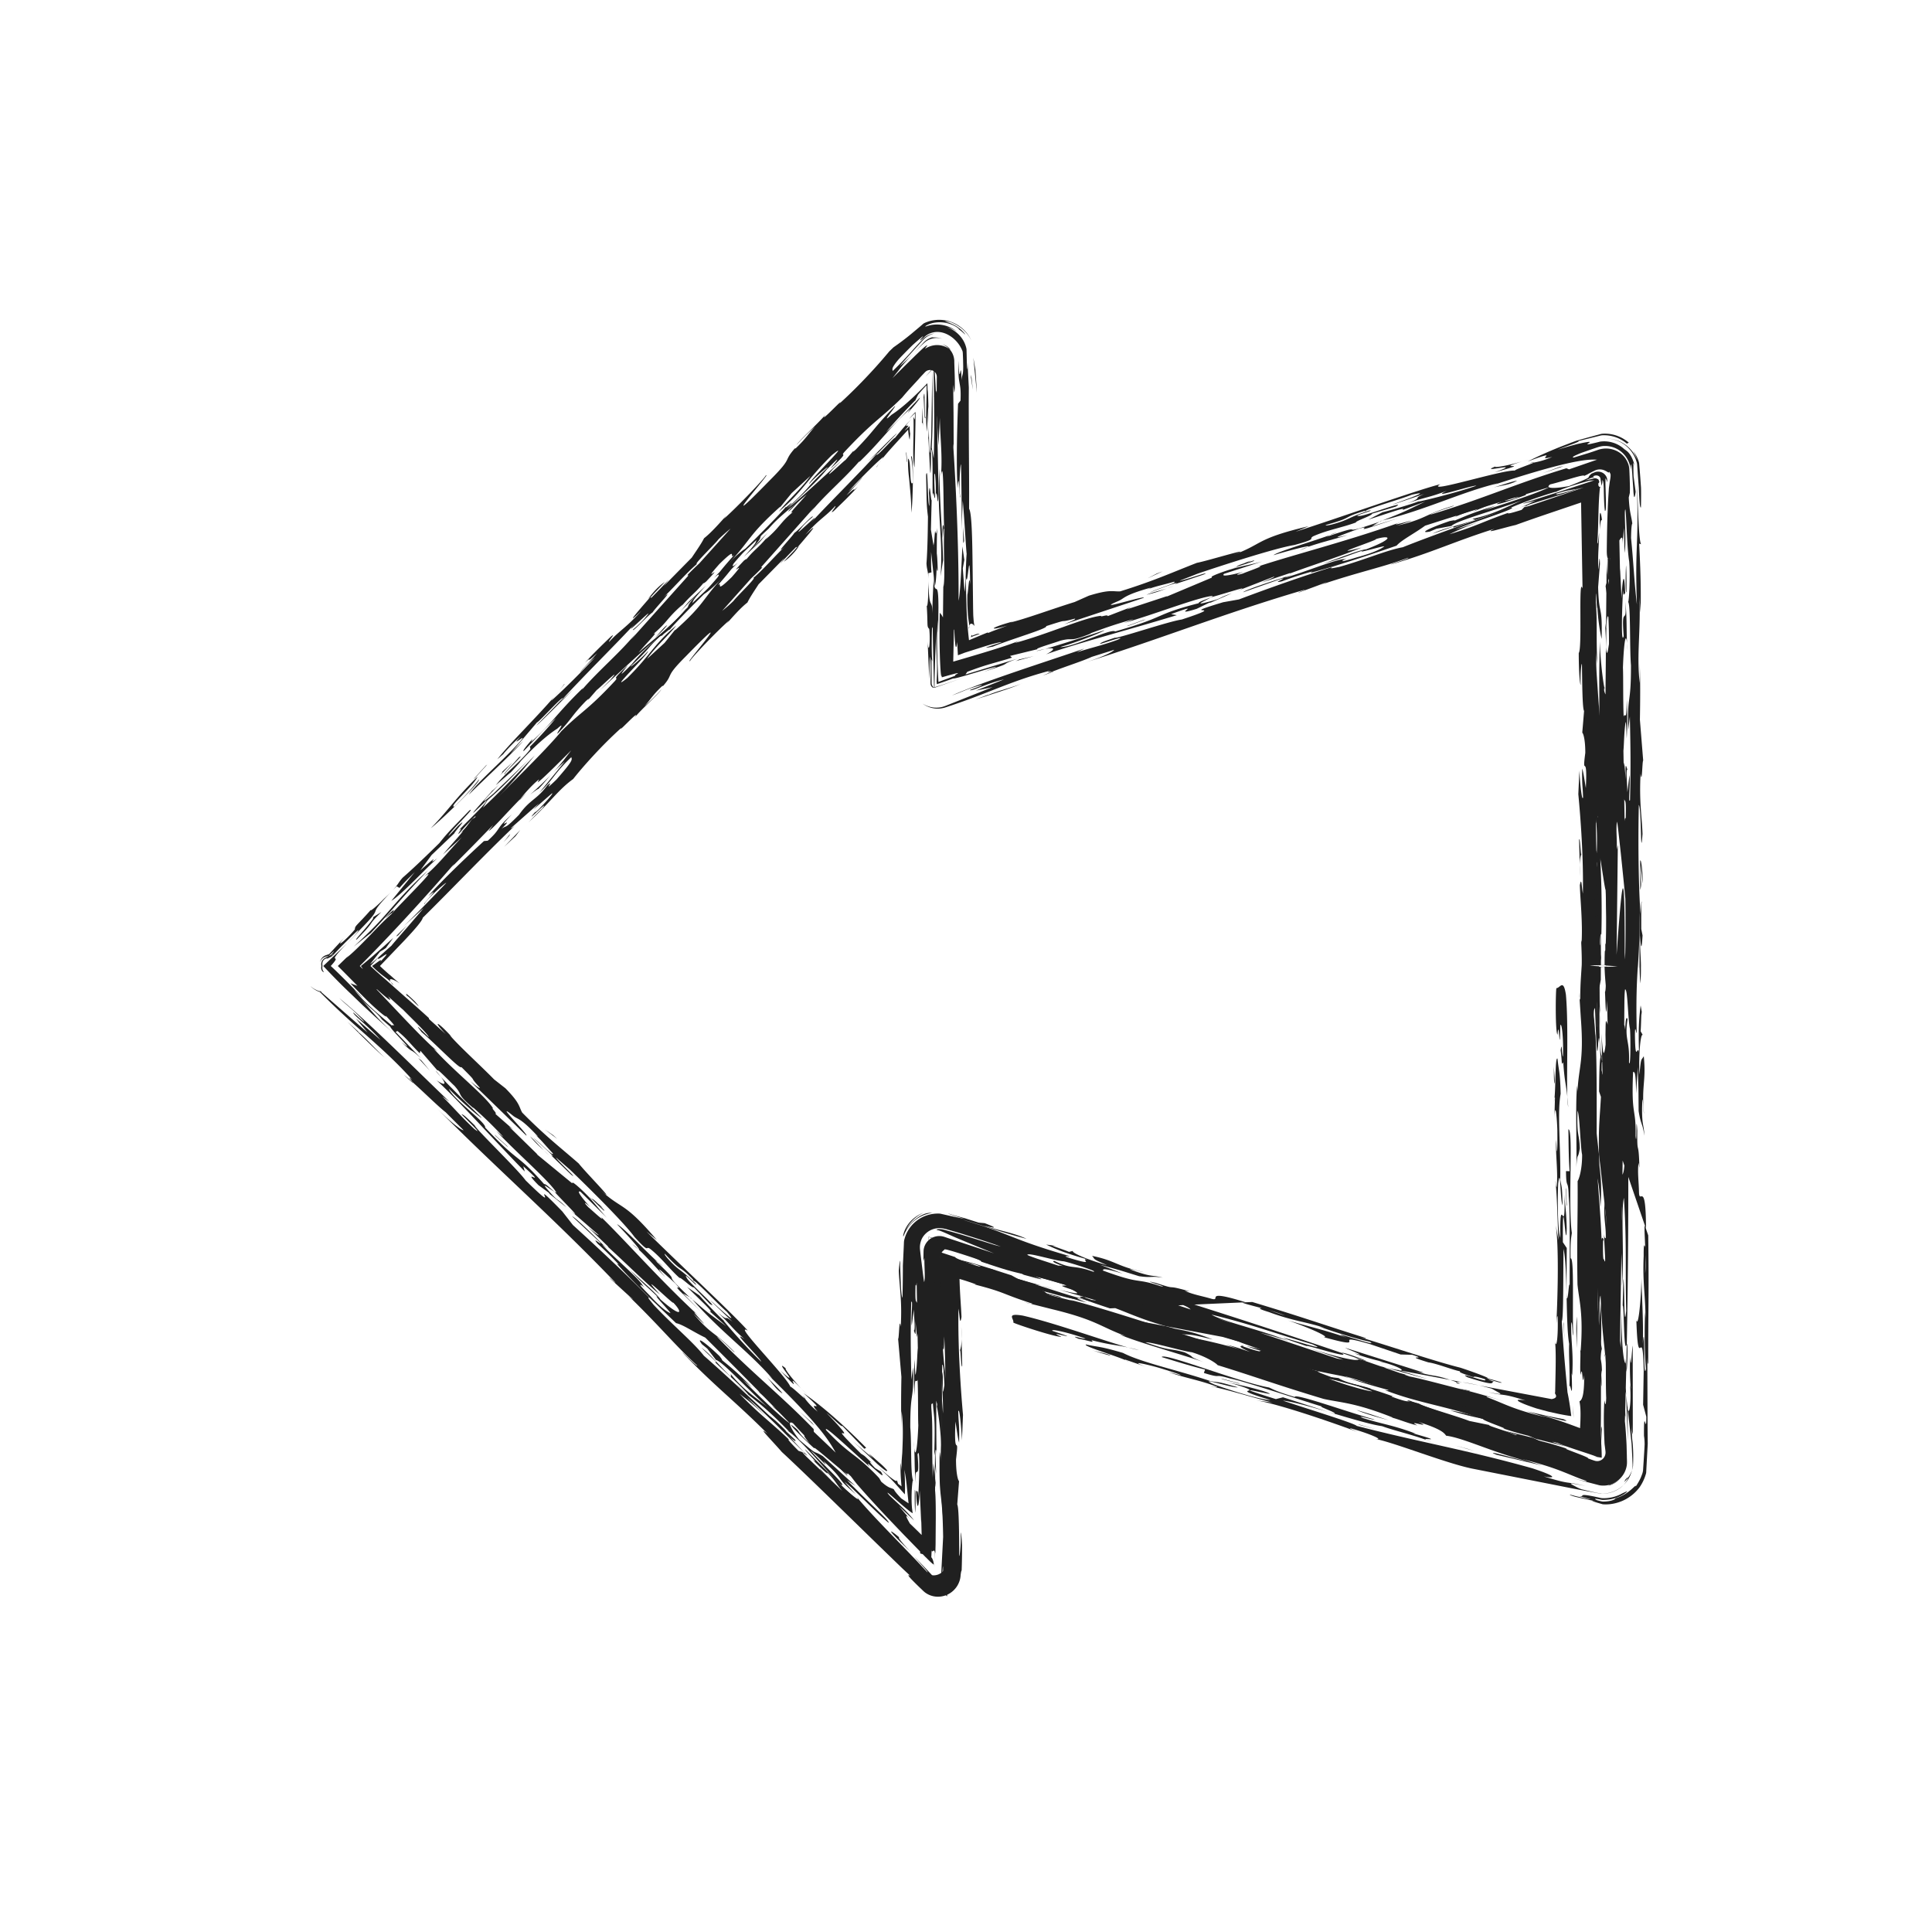 <svg height="512" id="Calque_1" version="1.1" viewBox="0 0 512 512" width="512" xml:space="preserve" xmlns="http://www.w3.org/2000/svg"><path d="M83.443 260.036a4.951 4.951 0 002.285 1.285l159.215 159.215a5 5 0 008.535-3.536v-79.168l169.988 53.936a4.997 4.997 0 006.513-4.766V256.5c0-.171-.034-.333-.051-.5.017-.167.051-.329.051-.5V125a5 5 0 00-6.513-4.764L253.478 174.17V95a5 5 0 00-8.535-3.535L85.729 250.679a4.954 4.954 0 00-2.286 1.285c-1.104 1.104-1.562 2.595-1.417 4.035-.144 1.442.313 2.932 1.417 4.037zm162.082-75.001a5 5 0 004.465.73l169.989-53.935V255.5c0 .171.033.333.05.5-.017.167-.05.329-.05.5v123.668L249.99 326.234a5 5 0 00-6.513 4.764v73.93L94.549 256l148.93-148.929V181a4.997 4.997 0 002.046 4.035z" fill="none"/><g fill="#202020"><path d="M245.978 156.303c.056 2.7-.255 5.055-.395 4.039.377 5.499-.052 5.617.678 6.329.358 3.53-.138 7.295-.434 3.279l.446 10.177.113-6.084c.303.829.258 3.259.225 5.724-.029 1.566-.035 1.639.198 2.057.207.34.521.493.743.439 0 0-.189-.116-.379-.381a1.627 1.627 0 01-.233-.501c-.01-.05-.025-.1-.031-.152-.015-.117-.002.072-.016-.114l-.004-.127-.002-.064v-.02l.001.096v-.04l-.001-.257-.002-.516-.03-5.508.201.55c-.217-2.508-.126-7.38-.041-9.079.1.268.262.097.28 2.04.046-13.3-1.061-3.583-1.262-14.619.014.692.005 1.549-.055 2.732zm1.485-11.298l-.761-4.639.196-7.784c-.263-.088-.475-5.758-.706-1.919.042.75.12 2.234.096 3.432-.284-.434-.354-3.021-.426-5.215a68.247 68.247 0 00-.135-2.857c-.063-.737-.153-.916-.296-.19l.126 6.531c.045 1.479.129 2.663.36 4.557-.053 5.643-.183 9.753-.391 12.388.086 1.675.435 1.91.504 4.039l-.022-1.445.853-.229c-.18-1.775-.095-3.453-.112-5.422l.997 9.111c.799-2.938.33-11.89.662-15.467-.72 4.435-.358-3.534-.945 5.109zm-1.433 8.342l.002.224-.002-.224zm128.504 209.871c1.852.571 2.457.552 2.754.539l-20.794-6.58c.583.42 6.487 2.584 2.445 1.442 1.71.803 7.209 2.325 8.089 2.286l-1.61-.152c4.922 1.103 7.934 2.961 4.732 2.216l.405.124 13.776 2.604c-4.84-1.641-3.925-.639-9.797-2.479zm-98.169-184.189c2.671-.929 2.978-1.111 2.646-1.093a49.02 49.02 0 00-2.646 1.093zm111.188 187.273l4.314.816c-1.707-.392-3.225-.675-4.314-.816zm-31.215-1.49c-.017.023-.069.033.029.104l1.947.336-.048-.016-1.928-.424zm58.25-48.509l-.037-1.431c.004.522.02.993.037 1.431zm-115.479 33.513l9.396 2.449c-1.305-.162 3.176 1.184 1.144.833.716.187 4.047 1.144 3.184.74l-1.89-.583c5.085.88 2.215-.313 10.457 1.743-4.892-1.987-7.206-2.323-9.96-2.863l-2.448-.675-7.981-1.507-1.902-.137zm104.852-215.437l.085-.083c-.087.047-.098.069-.085.083zm.421-.426l-.336.342c.463-.264 2.332-.97.336-.342zM385.889 366.25c.166-.083.747-.065 1.664.053l-3.221-.606c.436.153 1.01.358 1.557.553z"/><path d="M378.373 365.469l-7.817-2.376-2.979-.564c3.021.814 6.535 1.829 10.796 2.94zm35.805-36.262c-.107-16.922.822 4.156 1.021-3.618-.098-4.698-.488-6.355-.611-9.285.334 13.421-1.287-1.819-1.08 11.717-.707-1.926-.77-9.762-.578-14.354.681-5.198.498 4.543 1.166 5.72-.111-5.431-.234-4.475-.615-6.779.158-8.528-.836-17.646.107-22.738-.15-6.173-.476-5.767-.834-9.316-.73-.707-.383 9.182-.957 11.469.061-.474.184-1.398.287-1.131l-.154 5.338c.254-5.066.729.703.786 3.411.015 1.97.048 5.885-.153 5.347l-.158-2.982c-.229 3.839.533 8.47.138 12.522-.163.212-.241-1.321-.343-1.554.498 4.542.469 8.923.822 15.646l-.724-3.898c.8 5.379.573 17.558.15 25.997.122-.936.208-2.623.349-1.61.172 4.958-.324 8.702-.705 6.406.295 2.375.179 6.861.076 11.592l-.037 1.782c-.001.105-.003.074-.004.083l-.004.009-.009.019-.014.033a.24.24 0 00-.023.122c.009.089.073.208.247.558l.016.049c-.014-.004.146.287-.093.573-.122.142-.354.278-.753.379l-.156.035-.084.017-.043.008c-.021.001-.103-.018-.151-.026l-1.373-.259c-.924-.175-1.862-.353-2.802-.529l-15.018-2.837c1.111.256 2.293.552 3.498.901 2.437 1.438 3.877 1.815-.911.924 4.625 1.115 3.051.08 9.854 2.212-2.763-.542-3.656-.061 2.831 2.076l1.869.512.918.246.38.098.295.069 2.209.49c1.383.287 2.579.493 3.587.627a82.93 82.93 0 00-.641-4.463 53.29 53.29 0 00-.338-1.765c-.007-.043-.014-.046-.021-.121l-.021-.226-.042-.452-.085-.905-.168-1.815c-.447-4.854-.873-9.829-1.193-15.361.49-.588.353-13.108.467-19.193.525 2.323.676 6.839.781 11.525.018-2.941.049-8.005.07-11.761l-1.028-1.534z"/><path d="M415.821 368.853c.045-.427.068-.868.092-1.321-.042.241-.073.636-.092 1.321zm-.7-24.927c.02.059.033.038.054.059-.013-.491-.024-.983-.038-1.486l-.016 1.427zm-25.753 24.586l-2.742-.535 2.098.532c.705.155 1.051.195.644.003zm-2.994-1.852l.577-.028-1.063-.382c-.144.068-.051.193.486.41zM418.6 264.546l-.105-1.622c.007.977.05 1.398.105 1.622z"/><path d="M415.008 310.357c.047 5.885.73.703.733 9.028l.044-2.443c.313 5.974.17 16.471.195 23.568-.291-.801-.354 4.304-.806 3.474.106 4.852.206 9.656.673 12.155-.152 3.006.258 7.571.064 11.393.273-1.613.924 5.439.59-3.859.037.75.1.279.139 1.021.381-5.991-.266-8.393-.274-13.554.269-3.085.435 5.046.543 2.135-.251-6.444.325-20.222-.69-19.794-.07-4.69.152-5.338.338-6.736-1.08-7.418.465-27.53-.918-27.462.055 2.708.025 7.121.322 11.095l-.953-.021zm-16.198 61.076c.344.113.802.266 1.087.359l-1.087-.359zm-69.572-26.274l2.619-.116c13.421 4.031 18.174 5.806 29.863 9.477.854.401-.586.026-1.316-.163 8.241 2.505 20.469 6.583 26.571 8.084 2.61.835 9.381 3.284 6.705 2.714 1.295.328 2.772.715 4.226 1.207.289.432-3.3-.95-3.465-.724 1.152.389 1.585.592 1.883.579-2.035-.353 1.689 1.691-7.398-1.213-3.292-1.841 6.335 1.917 4.509.46-3.015-.963-2.762-.542-3.051-.527-3.839-1.237-3.674-1.405-3.411-1.523-1.552-.22-6.277-2.098-8.431-2.367-7.495-2.311.597-.471-4.289-2.01l-3.07-.085-8.069-2.729c-11.842-3.444 1.238 1.93-12.339-1.875 1.898.139-3.265-2.279-9.463-4.432 3.75 1.157 10.831 2.824 15.584 4.596-6.606-2.792 9.394 2.896 6.091 1.052-3.474-.725-9.098-2.458-13.413-4.031l1.457.381c-4.625-1.563-8.414-1.834-14.731-4.194-3.199-.986-2.529-1.024-1.908-1.035-2.739-.737-5.203-1.344-5.154-1.526zm7.003 2.036l4.242 1.435c-.97-.455-2.562-.955-4.242-1.435zM223.281 121.79l1.01-.913c-.238.182-.614.534-1.01.913zm24.396 291.961c-.003.431-.006.861-.006 1.3l-1.861-1.893 1.869 1.91c-.002-.541-.002-.935-.002-1.317zm-49.692-44.418l-2.819-2.539a42.12 42.12 0 002.819 2.539zm3.388-225.717l-.094.085-.391.454.485-.539zm-84.538 141.763c-.357-.459-.77-.963-1.36-1.625.015.134.531.735 1.36 1.625zm81.669 84.421l-.151-.174-.368-.293.519.467zm51.645 8.619l-.084-1.66c.016.783.047 1.262.084 1.66zm-2.403 3.656a37.641 37.641 0 00-.084-1.613l.084 1.613zm28.306-41.366l3.365.939c-1.64-.506-2.631-.77-3.365-.939zm-27.751 32.126c-.039-.203-.077-.406-.115-.542.026.482.075.713.115.542zm-5.535-266.956l-.177.181-.147.287.324-.468zm3.294 2.832l.07 3.941a81.07 81.07 0 00-.07-3.941zM101.998 243.386c.741-.567 2.378-1.997 1.761-1.183 1.126-1.375.739-1.595-1.761 1.183zm130.381-119.618c.125-.287.335-.621.562-.97-.443.618-.783 1.102-.562.97zm.562-.97l.672-.942c-.252.329-.479.647-.672.942zM103.539 260.207c.122.203.34.488.67.841-.018-.181-.273-.472-.67-.841z"/><path d="M245.995 116.07c.101.241.261 4.696.409 7.387.148 2.667.284 3.478.335-4.405.314.075.387 2.64.401 5.708l-.001 3.912c0 1.062.008 2.045.047 2.792.147-2.172.404 1.081.628.421l-.151-2.487a1350.9 1350.9 0 01-.057-1.496l-.01-.829.007-1.231c.072-.43.138-.409.195-.054.057.327.105 1.169.141 1.635.071 1.153.093 2.809.04 4.262.332-3.58.499 4.542.753-.524l-.161-8.608-.212-9.796c-.169-6.057-.404-11.253-.771-15.6l-2.32 2.638 2.144-2.214c.137 7.939.262 17.006.037 23.85l-.544-2.774c.226-4.008.266-7.339.25-10.463l-.083-9.792-.891.884c.292-.282.583-.564.882-.863l-.276 17.173c-.226 4.36-.366 5.024-.46 3.978-.095-1.063-.146-3.896-.195-6.92-.008 1.527-.041 2.94-.137 3.416zm-4.774-1.365l-.016.185c.02.095.032.236.055.277l-.039-.462zm37.546 215.316l1.098.132c-.893-.185-1.179-.209-1.098-.132zm-38.26-220.512l.007-.006c-.067.074-.082.09-.007.006zm10.887 212.051c.058.001.117 0 .221.01-.15-.021-.149-.005-.221-.01zm-1.063 12.293c.028.017.049.037.086.046.055-.102-.006-.097-.086-.046zm1.032-12.25c0-.017-.028-.04.031-.043-.032.01-.103.009-.031.043zm-38.618 48.227s.227.359.625.886c.216.142.078-.079-.625-.886zm17.772 18.91l.292.378-.292-.378zM95.849 246.07a255.356 255.356 0 00-3.743 3.785 178.658 178.658 0 003.743-3.785zm155.766 75.5a36.6 36.6 0 012.014.319c-1.103-.2-1.675-.285-2.014-.319zm-68.777 22.238c.21.182.407.352.606.522l-.315-.354-.291-.168zm-9.288-9.853c.37.283.566.388.788.531-3.576-3.256-9.678-9.706-10.83-10.04 1.169 1.149 6.938 7.399 5.675 6.615 2.483 2.279 5.717 6.086 7.066 7.301-3.686-4.133-.078-.768 2.7 1.733 2.28 2.52-.781-.122 1.21 2.021l5.599 5.509-4.784-4.892 1.863 1.075-.531-.456c-8.367-8.001-.118-1.27-8.756-9.397z"/><path d="M174.338 334.486a29.04 29.04 0 001.408 1.215c-.778-.767-1.118-1.026-1.408-1.215zm-32.789-34.088l-1.512-1.386 1.512 1.386zm220.522 60.286c-.144-.218-6.471-2.579-6.484-2.135l5.72 1.956.764.179zM139.482 210.151l-1.604 1.589-.263.357c.369-.28 1.365-1.387 1.867-1.946zm28.085 119.578c.92.828 1.357 1.17 1.616 1.332-.59-.542-1.152-1.025-1.616-1.332zm-27.066-119.158c.763-.59 1.892-1.456 2.149-1.482 1.387-1.381 2.2-2.512 3.553-3.978-1.546 1.634-3.417 3.444-5.702 5.46zm5.811-5.581l-.109.12.109-.12z"/><path d="M365.84 362.071l1.736.457-.924-.174 4.383 1.527a64.4 64.4 0 011.842.513 2.725 2.725 0 00-.679-.103l1.402.497c3.655.695 12.517 3.167 15.123 3.721 3.402.88 7.528 2.077 10.086 2.924-2.377-.764-5.563-1.681-4.689-1.146 4.755 1.776 6.882 3.222 15.412 5.266l-4.894-1.542 5.545 1.261 4.152.818c3.067 1.387-3.805-.71-5.676-.943 1.193.315 1.967.527 2.845.794.854.259 1.682.53 2.498.811 1.627.56 3.219 1.159 4.733 1.72.146-2.678.242-5.244-.162-7.09.244-.159.57-.381.829-1.323.259-.917.45-2.711.426-5.635-.558 4.245-.358-3.529-.954-.047-.279-2.034.176-6.567-.189-6.906l.203.551c.772-10.053-.439-13.345-.838-17.646-.199-12.037.117-17.565.035-27.383.327-.386 1.227-3.059 1.193-6.997-.443-1.831-.648-10.716-1.215-11.623-.236 7.042.475 5.762.607 9.977-.594 3.51-.588.318-.943 5.111.232-3.868-.309-17.478.248-21.714l.078 1.495c.34-6.762 1.742-8.054.893-19.32l-.348-5.375c.057.259.123.288.174.427.02-2.802.098-4.468.179-5.754l.228-3.551-.004.082c.035-1.431.002-3.36-.183-6.888.039.751.102.28.14 1.042.317-5.538-.324-11.122-.458-15.308.472-2.555.465.606.808 2.188.181-9.741-.633-20.253-1.21-26.303l.275-6.279c.196 3.724.696 8.275.981 7.139-.096-3.453-.319-2.785-.229-7.669.303.833.585 2.882.966 5.178.504-10.101-1.072-2.258-.146-9.326.006-3.173-.437-5.016-.802-5.363l.478-5.75c-.466-.639-.493-7.736-.564-12.387-.201-.568-.496 3.745-.315 5.508-.365-.347-.538-5.296-.532-8.478.976-1.166-.145-20.836 1.005-17.074l-.389-22.81-9.21 3.119a417.535 417.535 0 00-8.126 2.842c-3.047.684-9.096 2.588-5.611 1.003-10.97 3.476-16.323 6.225-27.291 9.425-.938.169 4.919-1.57 4.433-1.757-6.997 2.63-13.071 3.714-24.034 7.465 1.853-.606 2.333-.969 2.561-1.148.243.092-4.422 1.755-7.23 2.811-1.631.429 2.103-.791 1.164-.623-21.471 6.315-37.319 12.735-58.546 19.424 6.063-1.91 8.156-3.252 8.141-3.525l-5.938 1.872c-2.189 1.033-6.646 2.446-10.299 3.858-.494.03-2.347.48-.543-.252-5.961 1.548-10.45 3.282-15.257 5.158-2.403.938-4.887 1.912-7.673 2.917a161.45 161.45 0 01-4.435 1.528l-.603.196a6.678 6.678 0 01-2.6.283c-1.174-.087-2.437-.581-3.369-1.285l.177.104c.083.047.433.256.707.37a6.594 6.594 0 002.66.581 6.361 6.361 0 001.777-.235c.673-.195 1.046-.386 1.572-.583l3.122-1.241 8.501-3.381-4.441.933 7.47-2.992c-4.676 1.108-8.399 3.157-9.098 2.864.924-.438 3.263-1.133 3.256-1.409-4.443 1.209-4.678 1.667-7.946 2.803 8.386-3.706 25.423-9.095 34.516-12.236 1.419-.532-1.162.621-1.387.798 3.73-1.218 6.069-1.635 10.726-3.293 2.797-1.329-2.324.413-4.658 1.107.209-.451 1.383-.8 3.95-1.673.709.288 14.239-4.336 17.751-4.825 13.761-4.528-2.591-.504 10.953-4.579l4.195-.745c7.695-2.895 17.7-6.471 26.592-9.167l-1.86.609c-1.171.622.928.11 1.874-.062 6.765-1.895 12.572-4.449 16.796-5.203 7.453-2.987 20.045-7.443 28.679-10.505 2.577-.045-11.194 4.208-14.687 5.798l7.943-2.523c-4.908 1.567-6.762 2.45-9.579 3.783 7.003-2.079 9.098-3.419 15.642-5.691-.453.354.465.191 3.511-.769l.717-.741c.068.021.416-.051 1.365-.319l14.344-4.864c-3.134.774-3.167.338-7.413 1.68.746-.087.213.171-.99.604-.604.217-1.378.479-2.259.768l-2.293.737c2.563-1.148-3.042.682-3.057.411l9.667-3.095 10.231-3.359.054 3.372-.449 2.372c-.028 2.137-.034 4.27-.028 6.376l.04 5.57c.032 2.883.063 5.521-.002 7.585l-.24-1.301c-.136 7.3.155 14.489-.282 20.972.516 6.512.946 14.71 1.485 20.032.582 2.847-.726 19.108.094 26.45-.063.495-.438-5.043-.658-7.548-.089 4.884.635 8.767.022 10.297.204-10.96-.487.589-.663-4.348.013 5.131.124 10.542.344 13.059-.007-8.305.846 2.949.578-5.458.516 6.515.723 15.405.524 23.167-.264-.076-.387.88-.495 3.774l.384 2.334c-.069 3.633-.455-7.024-.59.289.049.561.089 1.165.12 1.813l-2.494.13c.48.054.963.098 1.446.132l.726.043.197.011c.098.007.141.01.115.009l.001.003.003.031.004.124.011.273c.009.257.019.518.027.783l.037 1.642.023 3.496-.034 7.213c-.01 4.666.072 8.725.632 10.249-.478 5.734-.484-10.912-1.07-2.27-.438-5.028.064-11.964-.541-13.621.173 4.928-.511 1.799-.517 4.979l.373 5.496.022-1.216c.571 9.223.297 23.836.395 35.614.609 9.977 1.488 16.844 1.422 28.811-.356-3.532-.344 9.938-.998 2.405-.315 5.537.059 11.004.322 11.113.09-4.872.084-1.714.215-5.817.32 2.771.305 9.155.096 11.778.023-1.216-.037-.754-.139-1.021-.215 5.816.318 2.787.453 6.991-.225.667-.255 2.987-.258 5.621l-.005 6.005c-.009 1.982-.031 3.82-.089 5.22.149 2.177.299 4.354.299 6.327l-2.16-.33c4.236.904-8.14-2.743-9.454-3.565l-4.312-1.105-.549-.14-.388-.088-.726-.161-1.495-.346a79.328 79.328 0 01-7.2-2.077c2.46.551-5.19-1.979-5.163-2.417-9.799-3.536-16.783-4.105-25.996-7.669.322-.002 2.304.333-.411-.641-2.199-.573-5.972-1.823-8.301-2.513l.076.011a8.689 8.689 0 00-.124-.026c-1.141-.338-1.869-.514-1.929-.424-4.088-.859-6.26-1.101-14.164-3.238.425.647 7.064 2.556 9.963 3.31l2.609.323c2.131 1.448 7.07 2.109 8.788 2.914-4.938-.661-18.346-5.137-26.587-7.195 4.722 2.211 15.408 5.713 24.785 8.602l-4.03-1.586 4.896 1.544-4.579-1.997c4.608 1.557 8.655 2.702 12.836 4.059-4.908-1.547-6.615-2.794-3.873-1.813 5.321 2.19 5.791 1.51 9.96 2.863-2.313-.78-5.335-1.748-3.3-1.396 8.061 3.172 10.401 3.515 17.704 6.488-.683-1.07 9.385 2.893 10.709 2.613l-3.456-1.168 7.522 1.871a25.38 25.38 0 011.679.764c.505.228.654.335.572.362-.071.03-.422-.033-.78-.104a202.85 202.85 0 01-.832-.143c-.553-.1-.993-.17-.656.019.168.094.53.252 1.169.504l.282.108.489.174 1.13.398 2.922 1.014c6.893 2.223 10.822 3.338 13.763 4.1-.233-5.096-.544-8.376-.581-15.993.325 2.943.62 8.968.772 16.255a430.906 430.906 0 01-9.873-3.019l6.611 2.342c-1.619-.367-6.259-1.781-11.437-3.406l-9.902-3.163c7.082 1.667-3.184-1.188-6.198-2.599-.719.261 3.742 1.6-1.612.293 4.913 1.55 5.643 1.74 11.836 3.89-13.438-4.485-12.631-2.31-24.297-6.422 5.496 1.522-1.691-1.242-2.276-1.665-2.573-.758-7.792-2.297-9.96-2.862l1.727 1.254c-6.954-1.901-8.907-4.018-17.042-5.869-1.151.058 6.929 2.341 5.479 1.964-10.97-3.037-14.548-5.311-24.021-8.849-.605.021-.622.463-4.098-.266 1.181-.05-1.248-1.038 2.629-.118-3.167-1.184-7.069-2.111-9.957-2.862 6.629 2.353-2.917-.315-4.225-.477-3.45-1.166 1.18-.049 3.351.517-2.754-.987-5.885-2.605-7.65-2.53.02-.44 8.128 1.403 13.327 2.938l-3.461-1.17c2.465.554 2.895.755 6.332 1.915-3.284-1.389-2.841-1.63-1.96-1.669.424.2-.277.019.128.21 2.75.987 4.921 1.554 4.344 1.133 2.676.249-3.753-1.565-5.552-2.436l-4.283-1.239-15.018-2.837c-6.243-1.757-8.888-3.058-13.445-4.794l-1.423.063c-5.36-1.754-10.387-3.512-6.753-3.011.145.218.866.405 2.026.798.174-.014.458.026.809.098.121.008.191 0 .293.002l-9.769-2.805c9.992 2.422.758-.695 2.657-1.006l-9.96-2.862c5.901 2.162-.02.44-2.179-.121-.438-.653-7.953-2.52-11.398-3.684l.286-.015c-1.578-.59-3.776-1.319-6.084-2.044l-1.461-.451-.812-.23c-.534-.129-1.026-.331-1.498-.296.084.096-.467.324-.811.964-.377.621-.333 1.545-.081 2.024.081-.482.346-.679.485-.751.153-.071.229-.034.26.025.059.127.021.389.195.487-.133.075-.249.324-.188.398.076.272.262-.11.444.033a.764.764 0 01.708-.478c.146.008.292.037.444.055l.231.029.118.014c.029.005.02-.002.08.013l.301.083c3.199.878 5.875 1.531 7.465 1.677-2.146-1.005-3.905-.929-6.348-1.921 3.753.708 8.386 2.273 14.441 4.208l1.862 1.021 6.164 1.723c-2.61-.601-1.208.294-7.631-1.657.7.628 6.371 1.929 10.249 3.296l2.168.116c-.863.044 7.503 2.761 1.421 1.265l-9.826-2.65 2.581 1.21-8.225-2.5 2.019.345c-6.639-1.909-7.527-2.475-8.437-3.013-.454-.269-.914-.531-2.101-.95a49.87 49.87 0 00-2.415-.767c-.525-.149-1.116-.319-1.785-.511l-1.067-.293-.581-.157c-.171-.045-.494-.138-.444-.111-.363.245-.459.354-.583.494-.131.142-.168.27-.233.523-.074-.197-.19-.296-.335-.317-.146-.037-.32.045-.511-.212a1.849 1.849 0 00-.076.519l.005.72a46.63 46.63 0 00.133 2.953c.134 1.724.334 3.07.462 4.701-.348 1.602-.633 2.74-.582-2.876-.729-.704.126 7.389-.625 7.9.011 9.305.618 13.032 1.104 17.152.243 2.061.456 4.219.55 7.222.047 1.502.064 3.214.04 5.231l-.068 3.266-.138 4.04-.047-.247-.048-.251c-.018-.064-.037-.104-.056-.158a115.59 115.59 0 01-.151-.408l.122 10.394.053 9.918-.003 18.174c-5.985-6.002-12.022-12.046-19.296-19.18l-6.604-7.149-.602-.651-.344-.396-.594-.692-1.053-1.228-1.027-1.198c.419.377 1.026.902 1.674 1.442l.984.805.48.38.231.179.117.09.186.159c1.963 1.673 3.033 2.408 1.443.555 2.715 3.267 5.879 6.609 9.1 9.946 3.242 3.356 6.536 6.702 10.06 10.521.535.249-2.285-2.778-3.498-4.167 2.842 2.849 4.809 5.073 7.679 8.017.02-1.47.021-3.22-.018-5.401-.08.02-.169 1.957-.249 3.067-.08 1.116-.152 1.417-.2-1.681l.479-9.173c-.114-7.026-.401-8.933-.632-11.02a46.026 46.026 0 01-.275-3.862 109.12 109.12 0 01-.053-3.195l.004-2.13.028-2.335.083.334.085.612.178 1.466c.12 1.063.24 2.299.351 3.661.221 2.718.401 5.972.453 9.189.046-3.687.111-1.161.196 1.537.085 2.683.19 5.576.318 2.223-.317-5.916-.35-9.864-.353-14.36l-.015-5.925a134.09 134.09 0 00-.161-5.09c.088.925.212 1.169.251 3.105l.268-11.422c-.371 2.826-.407-9.435-.958-8.372-.229 12.173.104 8.596-.208 22.468-.125-3.928-.686-8.991-1.201-11.363.021-.121.039-.321.049-.748-.545-2.119-.691.041-1.645 0 .339 3.166.369 5.808.363 8.591l-.001 4.365c.013 2.146.051 4.594.149 7.352.261 1.195.427-.285.512-2.883.042-1.284.063-2.869.066-4.416a82.842 82.842 0 00-.047-3.021l.173 3.416.173 5.146-.24-2.089-.175 25.203c-.028-4.866-.331-7.053-.559-9.795-.021 3.085-.158 5.906-.31 8.731.296.308.541.851.688 1.943-.232-.09-.774-.554-1.687-1.473-5.788-5.871-10.257-10.54-13.641-14.204a232.656 232.656 0 01-4.777-5.319l-.381-.448-.548-.688-.975-1.268-.91-.86c.913 1.635-6.044-4.747-8.768-6.732.49-.256-3.691-4.139-5.691-6.52-1.594-.737-.63 1.408 1.687 4.426 5.529 4.745 3.274 2.483 6.256 4.354l8.62 7.879-2.192-1.509c.495.533.998 1.055 1.496 1.559l2.112 2.097 3.968 3.846c2.263 2.186 3.65 3.569 3.43 3.794-1.707-1.41-4.04-3.686-6.365-5.952l-1.743-1.695-1.623-1.553c-.703-.644-1.376-1.228-1.99-1.692l1.279 1.441.469.529.619.671.686.736-2.098-1.883a20.18 20.18 0 01-1.021-.989c-.532-.561-.815-.956-1.125-1.388-.62-.863-1.35-1.87-4.408-4.623 1.76 2.515-.554-.5-3.296-2.736 1.735 2.262 10.341 10.125 7.952 9.021-3.303-2.742-9.416-10.922-14.053-14.282l.269.123c-5.816-5.982-8.256-7.688-10.695-9.667-2.303-2.718-6.062-5.891-8.805-8.588l.253-.121-3.917-3.76c2.168 1.487 4.489 4.507 7.836 7.755l-.063-.757c3.389 4.213 6.55 6.122 9.797 8.771-4.59-3.989-12.03-12.199-13.715-12.529l-2.304-3.004-1.396-1.144c-1.714-2.24.717-.634 4.63 3.122.579.754.868 1.131.594 1.001 1.935 1.625 3.838 2.989 8.065 7.376l-2.481-2.114c5.337 5.387 10.346 10.128 12.523 11.623-7.597-7.887-15.179-15.529-22.463-22.782-2.928-1.36-5.912-3.464-7.733-3.828-5.012-4.742-11.733-11.264-15.703-15.767l.533.246a90.441 90.441 0 00-5.607-5.513c-1.993-2.375 1.88 1.109.461-.516l-7.23-6.741c.761.101 6.641 5.978 9.456 8.746-.555-.499-1.673-1.508-1.376-1.122 3.112 3.383 9.723 8.87 10.665 10.767 1.665 1.499-3.566-2.861 1.765 2.52 3.407 3.767 5.003 4.506 5.521 4.737.246-.129-5.372-5.885-3.174-4.137-2.815-2.768-4.167-3.639-7.557-7.389 2.789 2.744 6.926 6.122 8.109 7.886 5.819 5.122 5.911 3.461 3.38.833.339.889-10.318-9.641-3.503-2.109-3.576-2.868-9.465-8.753-13.901-12.747l.262.121-5.321-5.146c.835.64 2.5 2.138 2.738 2.004l-7.749-6.747c4.417 3.743-2.295-2.763-4.004-4.768-1.063-.491-4.103-3.112-1.55-.232 2.846 3.261 1.933 1.623 4.731 4.378l-4.383-3.481-.293-.382-2.736-1.997c-5.33-5.382 3.197 1.482-4.027-5.021l.391 1.396c-7.871-8.02-17.51-18.789-23.356-24.172 1.835 1.263 2.978 1.486 1.121-.916 2.334 2.508 7.217 7.354 10.736 10.779.58.757-4.933-3.744-8.596-7.624 1.005 2.65 9.985 8.99 9.595 10.269 9.319 9.901 7.973 6.365 15.64 15.013.485-.261 2.501 2.137 3.259 2.236-1.807-3.022-10.926-10.884-16.007-16.391.545.491 1.644 1.479 1.918 1.612-3.675-3.894-5.321-5.374-8.103-7.88l.289.378c-4.983-4.256-2.58-3.137-5.135-6.019-1.108-.998-4.781-4.887-4.447-4.005l-4.569-5.277-.179.653c-2.801-2.752-3.134-3.635-5.904-5.898l-.489.256 6.767 7.026c-3.617-3.374-1.331-.618-5.25-4.381 4.698 3.883-2.829-3.241-2.905-4.009l-3.034-2.615.821.623a19.368 19.368 0 00-2.466-2.483l-1.234-1.078c-.503-.461-.804-.738-2.021-1.979l.889.968.537.616.959 1.113a90.447 90.447 0 001.896 2.142c1.309 1.425 2.781 2.896 4.858 4.708-1.52-1.311-3.742-3.312-5.757-5.156l-2.755-2.542-2.919-2.826c-2.966-2.797-5.329-5.249-7.557-7.607 2.11-2 4.193-3.943 6.434-6.145-3.333 3.443-3.486 3.928-3.32 4.113.174.178.641.081-1.128 2.032 1.515 1.382 4 3.831 8.457 8.431-.392-.249-1.768-1.657-2.242-2.22.409.647 1.282 1.636 2.411 2.798l.709.72.596.58 1.302 1.203c1.804 1.625 3.802 3.279 5.052 4.348-.323-.872 2.17 1.485-1.79-2.777.586.763-.432.049-2.058-1.371a70.796 70.796 0 01-2.77-2.566l-2.225-2.233a124.019 124.019 0 01-2.233-2.343l.949.362.914.328a854.674 854.674 0 00-5.2-5.259l2.985-2.906-.711.767c1.84-1.462 3.898-3.557 6.272-6.007 1.704-1.779 3.611-3.8 5.683-5.65 2.622-3.04 13.65-13.735 8.363-9.676 3.887-3.153 6.508-6.709 10.271-10.628l-5.027 4.548c5.241-6.08 3.882-4.179 7.744-9.375.618-.298 1.76-1.175 1.009-.086 7.635-7.573 18.66-18.267 22.641-23.208 5.385-5.334 6.917-5.485 14.167-13.277 1.502-1.667-1.782.687 3.366-4.124.378-.292-4.36 5.228 1.139-.363 3.498-4.4 9.525-9.026 14.271-14.555 2.875-2.55 7.52-7.318 6.897-5.98-4.378 4.215-10.384 10.37-11.139 11.467.377-.809-3.265 2.847-.264-.484-6.765 6.225-3.994 4.436-10.005 10.078-.259.544 3.39-2.601 4.512-3.977.514.46-11.253 11.724-5.49 7.129 6.269-6.184 7.101-9.049 13.009-13.931-1.866 2.459-5.5 5.591-7.736 8.851l4.63-4.238 2.866-3.57-.12.263c8.277-7.385 6.742-7.746 13.504-14.997-4.397 3.721.094-1.784-3.167 1.063 4.624-4.748 8.129-8.124 8.648-7.667-8.368 9.163.019 1.013-7.599 9.603 1.505-1.156-1.216 2.643 3.667-2.133 5.093-5.789-2.034 1.222 3.232-4.366.364-.277.741-.566.623-.305 2.243-2.75 3.004-2.821 5.744-6.121l-.619.814c4.02-3.428 3.739-4.409 7.267-7.292-1.644.92 1.855-2.449 3.618-4.663-3.386 3.112-5.664 4.352-12.047 10.792-.488 1.061.139.751-2.356 3.522l4.133-4.202c-.853.946-1.463 1.705-2.23 2.587l-4.151 3.854c4.871-5.279 2.237-3.258 4.096-5.712 4.769-4.519 3.754-3.911 6.768-6.738.126.713 9.672-8.237 15.29-13.315l-2.498 2.465c-3.619 4.149 3.023-2.323 3.282-2.351l2.621-3.041c-.504.562-1.143 1.397.124.249l1.588-1.675 1.329-1.464c.785-.888 1.398-1.625 2.025-2.375 1.252-1.5 2.566-3.062 5.444-6.019.184.047-.937 1.459-1.615 2.401-.687.95-.953 1.452.677-.056.514-.327 1.526-1.008 3.057-2.278 1.544-1.284 3.566-3.116 6.448-6.094l.046 1.755c.125.37.195 2.65.249 5.403-.018-.365-.03-.837-.054-.972l-.356 6.675c-.225-1.8-.226-3.796-.183-5.946.043-2.134.128-4.422.076-6.379a50.84 50.84 0 00-2.246 2.514l-.708 1.458c-2.644 2.646-6.28 6.606-7.785 8.5 3.771-3.644 4.545-4.615 8.953-9.178.143.094-.597 1.04-1.384 1.981-.792.945-1.645 1.899-1.859 2.139l.804-1.232c-2.349 2.039-4.366 4.235-6.33 6.439-1.981 2.221-3.975 4.515-6.859 7.329-.875.844-.378.292-.258.03-4.247 4.974-9.269 8.999-13.271 13.96l1.264-1.659-14.094 15.864.098.194c.75-.574-1.493 1.658-2.753 2.8l.004-.008-7.747 8.677a40.457 40.457 0 003.003-2.63c.764-1.105 6.382-6.444 5.242-6.082 2.766-2.296 6.507-6.711 8.514-8.422-3.637 3.137 1.991-2.726 2.37-3.534 1.384-.893 5-5.038 4.887-4.264.754-.582-1.882 1.444-3.125 3.083-3.239 3.855 6.766-6.224 2.639-1.512 2.694-2.926 5.918-6.215 9.155-9.536l4.801-4.963 2.18-2.314 1.765-1.958-2.893 2.623 2.16-2.122 2.464-2.451c1.612-1.596 2.987-2.929 3.132-2.914-1.592 1.669-3.441 3.51-5.391 5.592.082.291 1.213-.841 2.395-2.06 1.18-1.216 2.438-2.547 2.491-2.37 1.546-1.879 3.257-3.923 4.898-5.564.134.207.268.445.402.715.004-.572.008-1.145.008-1.707l-1.522 1.493c.404-.496.962-1.105 1.66-1.825.029 1.7-.021 4.268-.084 6.931l-.173 7.78c-.341-1.447-.364-3.305-.324-5.656.041-2.318.144-5.189.054-7.784l-.71.765c-1.638 1.832-1.263 1.703-.948 1.617.331-.102.616-.177-.708 1.269.258-.142.769-.599 1.343-1.18.005.82.055 1.575.148 1.975l-.131 1.642c-.195-.579-.319-1.526-.412-2.664l-3.758 4.133c-1.237 1.362-2.419 2.701-3.292 3.854.209-.309.4-.605.46-.772-.555.465-1.129.972-1.705 1.502l-.955.902-1.357 1.335a196.866 196.866 0 00-5.231 5.409c1.993-1.7 2.624-2.53 3.625-3.639.246-.017-3 3.328-4.12 4.702 3.382-3.112.879-.333 3.01-2.31-2.004 2.225-3.75 3.906-6.375 6.435-1.512 1.161.864-1.347.362-1.304-2.516 2.792-4.279 3.456-7.898 7.605 5.263-5.07-.861 1.861-2.487 3.795l.882-.85c-1.369 1.907-2.749 3.309-4.127 4.195 2.004-2.226 4.127-4.195 3.252-3.868-1.385 1.409-2.766 2.813-4.266 4.478l1.241-1.636-6.885 7c-.857 1.341-2.353 3.518-2.958 4.835-1.884 1.447-4.021 3.948-5.516 5.612l.634-.835c-3.269 2.855-9.909 9.841-10.269 10.63-2.379 1.997 14.103-16.825-1.163-1.163-5.876 5.88-2.979 4.344-6.099 7.936 0 0 .12-.259-.258.029-2.622 2.523-2.621 3.041-4.626 5.266 1.646-1.439 3.886-3.669 4.508-4.489-.489 1.06-5.383 5.333-7.13 7.529 2.119-2.998-5.141 4.805-3.38 2.594-5.4 4.833-10.522 10.652-12.885 13.664-4.025 2.92-6.016 6.162-11.906 11.541.883-.849 2.372-2.504 3.643-3.656 2.861-3.562-6.023 5.655-1.399.391-1.002 1.113.111.261 1.14-.878 1.857-1.936 3.489-3.875 2.853-3.559l-4.902 4.282 1.519-1.688-7.398 6.541c-.119.26.623-.306 1.001-.598-8.271 7.894-17.274 17.375-24.414 24.399-.115.782-2.087 3.067-4.847 5.996l-6.503 6.786a64.987 64.987 0 002.247 2.048c.17.144.335.281.495.415l.118.095.217.193.478.427a50.329 50.329 0 001.716 1.464c-1.818-1.251-3.157-1.59-2.414-.435l-.556-.497-.316-.268-.228-.171-1.114-.84c-.832-.645-1.856-1.509-2.718-2.432l.128-.119c.31-.151 1.106-.778 1.648-1.146.549-.375.842-.487.346.191 2.142-2.254 1.945-2.274 1.176-1.786-.74.459-2.152 1.528-1.622.629-.765.79-1.471 1.535-2.114 2.23a128.47 128.47 0 003.532 3.173l.821.71 1.119 1.001 2.148 1.905c2.794 2.466 5.329 4.665 7.873 7.006l.025.258 4.444 4.003c-3.386-3.517-2.655-3.906 1.597.738l-.568-.514c2.302 2.772 7.857 7.774 11.784 11.774l3.012 2.363c3.933 4.007 3.5 4.78 4.43 6.432 6.18 6.265 10.267 9.363 14.98 13.488 1.735 2.262 10.992 11.643 5.736 7.024 5.843 5.38 6.12 2.839 14.965 13.245l-2.752-2.244c9.256 9.149 22.885 21.77 26.858 26.276-4.306-2.483 10.567 12.422 11.31 14.951-.252-.659 3.273 2.729 3.886 3.125.653.862 1.813 2.226 3.335 3.379-3.409-3.768 3.451 1.596-3.771-4.904 4.085 2.859 9.037 6.854 16.612 14.49l-.487.259-5.905-6.131c.333.883-2.744-2.235-4.141-3.379 10.986 11.404-2.338-.593 9.156 10.804 1.347.863.531.247 3.601 3.126-.706-.693-1.186-1.039-1.208-.929-.011.056.092.225.339.521.123.148.282.328.481.542l.545.57.789.491.733.436c.497.808.542 1.059.266.93-.271-.123-.845-.607-1.447-1.132l-.888-.773a23.764 23.764 0 00-1.011-.879c-.503-.402-.596-.358.147.604-4.712-4.127-12.522-11.624-11.572-9.723 3.522 3.695 5.368 5.096 7.25 6.542.941.724 1.891 1.459 3.063 2.498l.925.841.946.901a51.03 51.03 0 011.868 1.919l.538.944c2.173 1.896 2.432 1.499 3.358 2.028.134.365.648 1.052 1.917 2.387l1.968 1.331-.475-4.662a57.737 57.737 0 00-.624-4.257c.203 3.297.188 5.278.113 6.538l-2.736-3.066c-.983-1.062-2.09-2.17-4.078-3.937.533.379 1.849 1.561 2.942 2.43 1.107.883 1.923 1.385 1.737.684l.334 1.082.919.68c-.2-2.356-.34-4.184-.203-6.211l.297 2.041a19.242 19.242 0 01-.043-2.763l.089-1.208.054-.601.053-1.25c.137-3.384.209-6.538-.23-9.968-.047 2.423-.031 4.39.049 5.885-.235-4.475-.182-10.088-.093-14.951l-.871-10.063c.262.089.277-6.288.695-3.212.401-7.244-.385-10.659-.516-14.845l.095-1.15.057-.504.063-.469c.076-.518.118-.613.136-.403.009.105.013.287.011.533.003.217-.019.627.001.805l.063 1.71c.083 2.625.188 6.268.552 6.632.061-2.556.093-5.149.099-7.692.004-.34-.007-.584.009-1.001l.069-1.394.13-2.758.061-1.362c.014-.457.025-.91.151-1.294a8.929 8.929 0 01.943-2.285 9.146 9.146 0 013.396-3.336 9.301 9.301 0 014.199-1.174c.346-.006.674-.021 1.015.035l1.034.235 1.98.441 3.484.74-3.359-1.03c-.751-.245-1.098-.388-1.019-.432.239.144 1.913.604 3.958 1.139l.369.099.249.08.508.163 1.028.326 1.884.597 1.607.15c3.575 1.378 3.001 1.407-.178.67 3.465 1.169 7.816 1.858 11.256 3.468-3.036-.747-6.423-1.808-9.448-2.773l-4.176-1.328-1.719-.515-.737-.204c-.256-.064-.381-.104-.732-.174.344.079.452.122.666.182l.56.164 1.068.321 1.947.608c1.222.393 2.299.76 3.288 1.113 1.979.707 3.608 1.357 5.343 2.038 3.469 1.361 7.357 2.844 15.304 5.137.144.218-2.621-.324.414.643 7.072 2.112 2.051-.09 4.363.244-5.479-1.515-7.937-2.514-10.948-3.923l1.529.193c.175.207 3.573 1.293 4.533 1.744l1.047-.263c-.594.47 4.702 2.651 9.05 3.785-4.184-1.806-3.023-1.412-3.983-2.466 6.218 1.262 6.584 2.786 13.541 4.241-.566.032-6.496-1.691-1.458.068 4.2 1.361 3.787.718 6.657 1.465-3.338-.511-2.639.118-6.271-.384-7.498-2.31-3.015-.964-10.393-3.065l6.053 2.385c-6.361-1.93-4.788-.892-5.37-.867 10.659 3.94 8.395 1.831 15.314 4.17 3.464.724-6.498-2.141-1.135-.832 6.486 2.138 1.587.146 8.963 2.247l-1.296-.159c2.14 1.005 4.463 1.341 7.063 2.11 2.891.751-2.669-2.753 9.028.922-.616-.043-.854-.021-.873.036l-12.729.568a1967.446 1967.446 0 0139.077 12.823c2.97 1.843-10.002-2.431-9.279-1.796l-6.202-2.152c.461-.235 13.138 4.051 7.685 1.646-11.124-3.255-16.009-5.243-26.713-7.853 2.995 1.853 13.846 4.232 20.461 7.029-2.846-.962-5.29-1.638-7.673-2.265l20.422 6.858 1.698.32c-4.878-1.649-8.251-2.796-8.68-2.965 6.484 2.136 12.117 3.424 12.739 2.961l-1.149-.388 2.411.559c1.519.528 3.032 1.052 4.538 1.571zm-76.357-188.072c.378-.184.668-.349.871-.506-.21.163.074.135-.871.506zm-44.771 160.245c.017-.965.011-1.927.051-2.881a4.158 4.158 0 011.181-2.549 4.197 4.197 0 013.945-1.137c.462.113.905.289 1.354.433l12.191 4.039c-3.661-1.487-7.082-2.879-9.683-3.979-2.411-1.008-4.373-2.021-5.201-2.148-.397-.095-.467-.169-.125-.254.344-.082 1.097-.106 2.294.271l2.18.604 1.376.396 1.481.447 7.817 2.443 1.672.437c-1.619-.594-3.842-1.344-6.33-2.146-1.246-.395-2.556-.809-3.888-1.229-1.342-.416-2.911-.862-4.333-1.276-.585-.121-1.302-.313-2.151-.233a5.28 5.28 0 00-2.631.944c-.831.593-1.557 1.468-1.875 2.541a5.378 5.378 0 00-.253 1.635c.007.553.097 1.094.148 1.612l.648 5.277c.179 1.416.307 2.298.343 2.258.174-.801.166-1.784.127-2.933l-.061-1.768a22.744 22.744 0 01.008-1.688l-.285.884zm-2.083 6.273c-.139 5.16.137 3.986.385 4.787l-.094-5.423c-.063.686-.151 1.025-.291.636zm.632 4.478c.006-.58.018-1.074.051-1.334l-.051 1.334zm80.08 4.615l-.51-.146 3.523 1.178c-.458-.186-1.347-.501-3.013-1.032zm-9.8-3.747l-1.305.063 3.304 1.103c-.311-.314-.647-.609-1.999-1.166zm-31.637-11.604c-2.188-.122-8.972-2.249-9.577-1.781-.481.018.926.528 2.51 1.085l5.694 1.862c.098-.065.524-.02 1.22.115-1.971-.708-3.257-1.28-2.331-1.393 4.874 2.431 4.777.887 10.257 2.852 1.897.137-6.039-2.377-7.773-2.74zM179.916 171.147c.155-.078.657-.379 1.345-.819l-2.678 3.117c-5.265 5.072-10.045 8.573-14.147 13.775-2.315 2.039-3.773 2.913-5.127 3.786a149.257 149.257 0 012.972-2.815c12.238-13.848 7.649-5.951 17.635-17.044zm-60.209 58.642c.505-.561.625-.825.625-.825a617.318 617.318 0 01-14.243 15.86 511.222 511.222 0 01-5.988 6.326 327.16 327.16 0 01-4.757 4.85l.81.814c-.082-.182-.259-.456-.525-.814 2.412-1.904 5.99-5.089 8.594-7.467l-1.981 2.719c.019-.018-.488.343-.807.518l-.737.447-2.617 3.287c.656-.407 1.524-1.178 2.454-2.023l1.41-1.277.889-.799.932-.81c.121-.262 6.743-7.745 8.487-9.943l-5.89 5.38c1.625-1.419 9.015-8.979 11.884-12.037-.127-.244-5.52 4.58-5.762 5.625-.882.333 5.004-5.558.986-2.128 4.12-4.706 11.386-11.483 14.78-14.604l1.013-.09c3.753-3.395 1.859-2.97 6.372-6.95-5.131 5.31 1.388-.377-2.73 3.81 1.5-1.152.515.46 4.641-3.735 2.854-4.074 4.769-4.003 7.504-7.816 2.378-1.997-1.987 2.722 2.399-1.501 4.617-5.258 4.102-5.203 3.963-5.953-4.742 4.492-4.609 5.765-8.494 9.433l6.75-8.271c-1.492 1.277-2.527 2.29-3.356 3.18 1.465-1.553 2.635-2.948 3.577-4.2l1.508-1.96c-4.261 4.252-8.052 8.022-8.909 8.501l.372-.802c-1.705 1.309-4.006 3.92-4.981 5.21-3.788 3.835-7.294 7.942-8.407 8.496l1.25-1.644c-4.628 4.746-5.124 5.295-11.016 11.193zm101.762 155.164c-2.049-3.629-4.482-7.457-17.872-20.57l1.098.988c-6.182-7.174-13.676-12.365-21.25-21.04 4.24 3.645 4.001 3.46 9.035 7.131l-4.453-4.006c1.602.742-2.84-3.255-5.923-6.379l3.25 2.228c1.716 2.011 6.492 6.893 6.467 6.635-1.114-1.001 5.73 7.021 9.917 10.911-.07-.763-8.736-9.149-4.363-5.907-3.593-3.119-3.664-3.88-7.293-7.267 3.602 3.127 1.305.36 4.062 2.612l-5.869-5.634c-.034-.265 8.633 8.12 4.346 2.981-2.486-2.122-8.412-8.504-8.895-8.241l-.027-.256c-4.23-4.392-2.424-1.368-7.505-6.875-.25.125.63 1.265 2.565 3.122 1.686 1.52 2.188 1.509 5.542 4.758 1.188 1.772-3.946-4.018-2.147-1.232.893 1.384 8.928 8.503 5.958 6.643l-4.222-4.383c-.484.264-3.579-2.874-3.792-2.485-2.769-2.494-4.832-5.397-7.844-7.76-1.357-.875.143 1.522-4.108-3.119-2.921-4.026-13.267-14.156-17.18-17.912l-3.594-3.117c.056.515 6.442 6.381 3.99 4.523l-5.323-5.144.547.261c-1.702-1.766-3.63-3.385-5.293-4.885 1.898 1.36 5.563 5.24 5.202 4.103-2.379-2.533-2.61-3.052-4.945-5.238.521.466.983.853.976.735-4.805-5.142-5.237-4.367-6.611-5.487-5.506-4.494 4.57 5.509 3.531 5.271l-14.813-14.385c1.374 1.121 2.754 2.25 2.443 1.62-3.401-3.76.221-.383-4.825-5.391-.174.89-6.662-5.999-10.52-9.243-1.441-1.877-1.739-2.262 1.896 1.36-.071-.762-5.075-5.5-6.775-7.263-1.089-.918-2.85-2.579-4.012-3.587 1.281 1.625.444 1.221-2.848-1.777l-.267-.121c5.084 5.272 12.705 13.647 16.296 16.531l-1.085-.742c5.669 6.267 13.607 12.367 15.707 15.771-.512.005 1.14 1.259.663 1.527l4.686 4.103-1.083-.744 7.56 7.391-.268-.128 9.398 7.721c.171-.154-.01-.436 1.294.63a42.325 42.325 0 012.965 2.821c.007.006.007.006.008.005l-.002.002c1.786 1.881 2.775 3.337 4.938 5.69l-6.991-6.91c-.842-.29-.538.587 2.674 4.187-1.403-1.383-2.201-1.75-.509.006.261.117 4.731 4.378 3.288 2.494 6.704 6.502 16.667 17.916 27.217 27.416-7.518-6.887 5.402 6.143-2.707-1.739 5.139 6.022 5.237 4.367 10.857 10.125.326.644-3.077-3.118-4.697-4.112 9.282 9.636 16.673 15.246 25.69 24.53l.047.736 5.798 5.511zm19.656 18.797a201.44 201.44 0 013.123 3.038l-.107-4.037-.015.774-.393-8.532c-.095 2.271-.276 3.896-.465 4.07-.188.184-.385-1.026-.51-4.12.202.792.449-.715.566 1.624.292-3.743.576-13.649-.161-11.103.696 8.342-.938 1.383-.421 7.668-.24-1.841-.306-3.371-.339-4.883l-.042-2.223-.035-1.117-.063-1.245c.401 3.436.91-.801 1.101-5.961-.119-2.246-.005-8.325-.2-12.059-.45 1.331-.708-1.919-.821 4.163a86.39 86.39 0 01.02-9.553c.077 1.533.133 4.216.296 4.03.414-2.497.396-5.42.573-7.033l-.072-3.848c-.04.377-.09.704-.155.937l-.397-4.274c.212 5.693-.208 2.632-.472 2.558.527.153.068-3.665.051-5.613l-.557 4.233c-.279-2.046.402-7.225-.149-6.156-.221 8.982-.126 12.436.04 20.557l.433-3.297c.306 9.164-.742 5.652-.721 15.935.099 1.069.15 2.57.183 4.224l.078 4.53c.057 2.552.162 4.845.558 5.387-.121-.653-.296.476-.398 2.028-.101 1.572-.127 3.592.052 5.381.056.363.108.761.157 1.195-1.978-1.151-8.362-7.386-6.235-4.828 1.045 1.052 2.239 2.108 3.363 3.176 1.132 1.076 2.206 2.176 3.263 3.566l-4.021-3.808 3.016 3.572c-1.552-1.749-1.233-.885-.124 1.044zm55.67-57.137l.225.082-.252-.082h.027z"/><path d="M244.757 105.286c.18 1.641.15 6.897.538 5.254-.427.831-.066-9.312-.538-5.254zm-.417 6.749c.102.178.265-.333.28 1.893l-.108-5.955-.172 4.062zm-2.913 8.893c.159.896.283 1.707.364 2.731.041.512.07 1.08.088 1.742.018.688.023 1.322.016 2.502-.52.871-.592-1.204-.656-2.626-.064-1.61-.119-3.566-.604-3.728a34.25 34.25 0 00.218 4.687l.078.664.083.93c.226 2.45.475 4.722.519 8.031.108-.82.206-2.272.277-3.993l.088-2.737.041-2.754c.018-3.106-.116-5.786-.512-5.449zm-1.313-.839l.234 2.438.061-.329-.234-2.459zm-63.295 45.63c-.515.055-2.26 2.252-3.262 3.366.874-.846 2.138-1.989 3.262-3.366zm206.519-28.561L350.9 147.779l32.438-10.621zM98.235 247.304c6.264-6.697 8.747-9.972 15.249-16.675-4.572 4.11-7.259 7.158-9.772 10.03-1.257 1.436-2.47 2.828-3.855 4.287a72.064 72.064 0 01-2.232 2.253l-1.806 1.733-2.075 1.934 2.387-1.922 1.576-1.256.528-.384zm.453-4.118c.753-.321-.37 1.056-1.524 2.435l-.431.514-.213.254-.348.389-1.168 1.337c-.622.739-.864 1.109-.387.791l2.118-2.214c.383-.42.617-.694.833-.954.415-.5.609-.789.795-1.061.373-.543.713-1.018 2.713-2.981l-2.388 1.49zm36.516-22.213l-1.739 2.19 1.5-1.664zm-23.55 60.037l-.815-.618 3.113 3.386zm-1.63-1.235l.815.617-.815-.617zm23.584-55.349l3.013-2.828 1.245-1.643zm-28.098 23.455l2.474-2.751c-.492.546-4.244 3.942-2.474 2.751zm25.803 53.157l3.345 3.013-.282-.369-3.334-3.002zm-23.24-36.742c-1.472-2.138 5.302 5.122 1.883 1.114-3.356-3.252-2.189-1.737-1.883-1.114zm36.098 40.608c.429.429.892.868 1.364 1.267l-1.364-1.267zm0 0c-1.384-1.385-2.642-2.896-3.687-3.749 1.575 1.876 2.26 2.448 3.687 3.749zm15.937 15.782l-1.231-1.279c1.446 1.118.814.535-.462-.479-1.342-1.318-1.372-1.139-1.602-1.225-.308-.225-.615-.447-.947-.688l1.211.97c2.057 2.064 3.33 3.305 3.031 2.701zm53.31 64.52c-4.512-4.76-5.651-6.019-5.141-6.025-4.318-4.482-4.08-3.355-6.837-5.906 5.029 4.929 5.928 6.066 11.978 11.931zm-11.978-11.932l-1.759-1.717a49.404 49.404 0 001.759 1.717zm-57.046-73.947l3.276 2.486-1.113-1.003zm75.774 92.888c-.844-.875-2.233-2.242-2.821-3.007-.506.011 3.663 3.881 2.821 3.007zm-12.817-22.94c-.312-.629-3.373-3.501-4.52-4.769 1.699 1.765 2.634 3.653 4.52 4.769zm33.961 41.954c-1.517-1.551-3.82-4.201-2.915-3.723-2.009-1.755-4.946-3.782 2.915 3.723zm-25.535-33.436l-.575-.749-3.337-3.007zm-7.503-15.128c-3.876-3.26 4.917 6.403-1.489.52 7.604 8.249-.171-1.044 5.625 4.853-3.32-3.529-4.608-5.597-4.136-5.373zm4.136 5.372a71.062 71.062 0 001.595 1.648l-1.595-1.648zm29.707 13.932c.046.732.096 1.233.147 1.695a31.56 31.56 0 00-.147-1.695zm-10.778 4.488l-5.81-4.885c.97.815 2.258 1.99 3.643 3.277l2.122 1.984 1.064.998.188.172.13.113.254.22c1.345 1.162 2.28 1.877 2.165 1.301a17.243 17.243 0 00-1.814-1.806l-.229-.192c-.09-.077-.104-.076-.319-.276-.345-.309-.671-.602-.976-.873a30.342 30.342 0 00-1.557-1.292l1.139 1.259zm19.471-46.691l.258 3.268.076-4.08c-.097 1.169-.576-.944-.334.812z"/><path d="M251.158 338.165l-.014.789c.016-.174.023-.424.014-.789zm-8.726 56.687a74.432 74.432 0 00.088 5.973c.123-.514.238-5.896-.088-5.973zm10.253-61.064l-.223-.065-.243-.071-.074-.016-.389-.083c-.278-.06-.538-.105-.538-.105s.289.072.586.153l.451.126.879.271-.449-.21zm23.653 8.667l.85.398 4.333 1.129-.864-.402zm-31.578-21.074a8.88 8.88 0 00-3.214 2.045 8.381 8.381 0 00-1.687 2.402c-.633 1.45-.579 2.214-.328 1.6 0 0 .201-.598.675-1.427a9.405 9.405 0 015.412-4.255c.918-.274 1.552-.324 1.552-.324-1.36-.07-2.081.18-3.088.701-.5.274-1.074.645-1.771 1.229a10.871 10.871 0 00-2.279 2.681s.169-.381.499-.918a9.724 9.724 0 011.446-1.809 9.858 9.858 0 012.783-1.925zm181.754 20.316c.342 1.584.145 9.338-.181 9.744-.142-1.042-.276-5.246-.483-2.605l.84 6.135c-.523 8.16-1.104-6.202-1.4-10.232-.107 8.313.444 10.777.441 19.62.074-2.608.284-4.257.465-5.635.295-.149.377 1.835.392 4.594l-.017 12.123c.258-6.691.474-2.846.705 2.484.02.939.053 1.581.092 2.051l.084 1.831-.002-1.351c.066.144.146-.092.256-1.008a236.547 236.547 0 01-.021-6.799l.049-3.105.017-.668.017-.381.037-.746c.104-1.961.229-3.701.232-5.292-.961 3.144-.223-10.836-.518-14.837l-.096-4.619-.002-1.728c.105-.348.238.144.428 2.778-.189-2.198-.123-9.531-.432-8.854l-.014-16.735c.039-.521.088-1.042.158-1.428-.061-.58-.111-.678-.16-.601l-.025-30.342-.013-15.171-.006-7.586-.004-3.793-.001-1.896-.001-.948.001-.308.003-.108.001-.011-2.022-.098-2.185-.136a33.807 33.807 0 01-1.849-.158l6.08-.13-.019-12.231c-.075 3.597-.293 6.709-.398 10.418-.375-3.264-.35-.61-.386 1.813l-5.277.13c.856.098 1.618.147 2.556.2l1.545.097.772.04.383.018v-.003l-.005.054-.01.18-.017.516c-.014.38-.03.719-.055.983-.049.529-.126.76-.251.422a31.08 31.08 0 01-.082-1.26l-.027-.637-.006-.201-.002-.075v-.002.002c-.008 0 .018.002-.019 0l-.212-.011-1.702-.1-1.49-.095c-.46-.033-.92-.075-1.379-.127l4.816-.13c-.04-2.027.023-4.216.123-5.71-.305-.813-.574 2.296-.938 1.937a66.76 66.76 0 00-.058 3.774l-3.943.13a34.13 34.13 0 002.206.177l1.339.088.339.02.045.002.001.051.001.181.016.442.045 1.014c.036.653.082 1.265.134 1.851.104 1.174.233 2.251.354 3.376.24 2.251.445 4.695.353 8.489-.365-.355-.686-3.135-.636 2.75l-.079-1.495c.409 9.423-.825 7.342.176 13.273l-.527-.156c.398 4.274.4 12.591.473 17.277l-.102-.279c.604 13.146.129 7.38.381 22.143l-.615-6.794c-.254 5.093.415 6.241.346 9.897-.102-.263-.486.585-.582-2.868l.938 17.913c.395 4.273.384-.87.609-1.535z"/><path d="M425.731 364.358a69.363 69.363 0 00-.02 3.297l.02-3.297zm1.625-125.963l.006 5.123c.032-1.588.042-3.242-.006-5.123zm-17.795 145.709c5.605 2.064-4.715-1.096-3.983-.651l18.946 6.001c-.243-.29 1.521.031.947-.346l-15.91-5.004z"/><path d="M427.838 387.752c-.141-.906-.268-3.328-.387-5.945l.002 8.574-2.93-.927c.143.163.911.517 3.232 1.341.023-.783.05-1.793.083-3.043zm-10.84-11.934l-.018-1.272-.157-2.001zm.893-26.886c-.308 2.353-.074 6.815.004 8.308-.01-5.143.107-2.914-.004-8.308zm-3.3 6.357l-.175-4.958-.06.463zm10.683-154.754l-.035-2.423c-.002 1.11.013 1.834.035 2.423zm.51 42.538c.59-11.826.494 7.748 1.251 4.033l-.252-6.435.203.547-.068-7.848c-.348 1.61-.369 2.82-.734 2.47.141-10.477.433-3.303.893-10.99l-.069-11.71.109.948c-.008-.986-.054-1.421-.113-1.76l-.235-39.464c-.292-7.18-.656 3.971-1.195-1.325.003 8.322-.383 20.689.346 21.396-.101-.28-.302-.83-.388.857l.601 4.813.19-4.589c.599 4.839.47 20.468.099 23.294-.206-8.887-.925-4.427-.536-16.809-.185.556-.509 2.823-.61.035.213 14.506-.118 27.509.508 42.537zm-40.121-106.054l.089-.098c-.239.113-.312.164-.089.098zm4.668-1.386l6.523-2.819-10.49 3.389-.612.72c.891-.416 4.498-1.827 5.985-2.093l-1.406.803zm14.219-5.715c-5.362 1.925-4.889 2.394-1.848 1.711-4.9 1.842-2.82.229-6.064 1.912.241.371 6.308-1.817 7.696-2.339l.216-1.284zm21.612 29.792l-.245-1.601-.063 3.944zm-.245-1.601l.065-3.915c-.182.271-.358.539-.482 1.177l.417 2.738zm.234-14.189l.057-3.981.035-5.434-.092 9.415zm-.15 4.477l.077-.133.072-4.345-.149 4.478zm-.018 5.797c.413-.636.847-1.381.731-7.042l-.636 1.113-.095 5.929zm-10.77 165.039l-.233-4.477-.064.473.235 4.475zm.378-25.835a70.108 70.108 0 00-.228-2.709c.046 1.166.116 2.094.228 2.709zm-2.823-19.206c.416-5.267.551 7.266.734-2.487.387-.859.887 3.712.693 8.305-.363-.365-.232-4.475-.604-1.651.421 3.05.134 4.209.683 3.146.343 5.131.732 5.702 1.09 9.185-.242-6.202.322-19.226-.383-27.098-.66-4.339-1.561-1.707-2.514-1.725-.224.653-.33 11.901.301 12.325zm-.951 8.287c-.047 2.438-.008 3.183.07 4.678.326-.403-.055-2.708-.07-4.678zm7.196-56.014c-.136-.465-.305-4.875-.539-3.927l.173 6.686c.022-1.569.187-2.123.366-2.759zm-.293 5.691l-.073-2.932c-.012.733.007 1.64.073 2.932zm.377-6.009l-.084.318c.028.094.058.077.084-.318zm.268-100.843c.302-.371-4.911 1.448-7.437 2.331 2.078-.637 4.931-1.452 7.437-2.331zm-111.851 36.568l-2.571.598c.923-.163 1.397-.249 2.571-.598zm-36.5 19.076c-.058.072-.229.171-.467.289.239-.11.401-.207.467-.289zm-.467.289c-1.649.751-7.043 2.108-8.846 3.027l.211-.173-3.481 1.311c3.31-1.081 10.29-3.253 12.116-4.165z"/></g><g fill="#202020"><path d="M101.735 238.208c-2.015 2.094-4.027 3.667-3.353 2.795-3.918 4.451-4.311 4.238-4.337 5.296-2.433 2.939-5.649 5.454-2.802 2.189l-3.696 4.01-.326.354-.855.294c-.463.159-.832.441-1.046.723-.3.372-.422.726-.475 1.143.109-.406.279-.714.6-1.024a2.18 2.18 0 011.007-.508l.655-.139.659-.624.759-.719c-.11.223-.321.513-.616.862l-.155.184-1.254.621c-.348.173-.671.334-.963.687-.275.323-.46.826-.409 1.338l.032.317-.031.303c-.085.814.393 1.333.745 1.299-.319-.311-.49-.745-.451-1.27l.028-.368-.025-.312c-.068-.835.331-1.478 1.149-1.709l.959-.271.587-.607.25-.259-.168.341-1.603.9-.053.113.072-.038 1.516-.8.112-.13c1.782-2.062 5.406-5.561 6.727-6.764-.133.274.111.259-1.354 1.75 10.154-10.089 1.977-3.477 10.232-12.018a44.324 44.324 0 01-2.117 2.041zm9.648-7.549l2.993-4.069 6.063-5.784c-.119-.253 4.046-4.718.961-1.96-.542.601-1.616 1.785-2.545 2.68.26-1.062 7.677-8.077 5.53-6.742-4.578 4.791-5.386 5.421-7.943 8.63-4.332 4.257-7.552 7.292-9.704 9.151-1.213 1.336-1.146 1.761-2.717 3.43l1.084-1.116.778.429c1.224-1.478 2.561-2.695 4.047-4.206l-6.229 7.638c2.801-1.671 9.281-8.815 12.238-11.302-3.884 2.868 2.437-2.941-4.556 3.221zm-7.362 5.336zm328.37 141.104c.015 2.084.217 2.699.318 3l-.021-23.474c-.224.735-.5 7.496-.635 2.979-.248 2.015-.034 8.151.269 9.042l-.342-1.701c.438 5.408-.421 9.103-.68 5.576l.004.456.844 7.489.158 1.397.077.685.049.833.151 3.16.054 1.302c.025.397.026.734-.014.988-.066.524-.146.82-.146.82.139-.41.23-.799.29-1.163l.038-1.1c.018-.68.023-1.258.019-1.77a44.381 44.381 0 00-.104-2.571c-.02-.436-.066-.703-.104-1.055a29.93 29.93 0 01-.109-1.179 54.368 54.368 0 01-.116-3.714zm-325.384-92.297c2.206 2.095 2.527 2.302 2.342 1.999a54.33 54.33 0 00-2.342-1.999zm323.189 108.792s-.278.277-.752.626a8.25 8.25 0 01-1.879 1.038 8.481 8.481 0 01-2.07.523c-.576.066-.961.063-.961.063 2.513.066 4.61-1.13 5.662-2.25zm-4.832-34.641c-.028-.01-.053-.061-.091.063l.271 2.106v-.054a812.53 812.53 0 01-.18-2.115zm-100.348 7.232l-1.479-.431c.536.167 1.023.305 1.479.431zm97.321-70.821l.51 10.436c-.24-1.391-.167 3.644-.447 1.445.038.795.134 4.523.257 3.507l-.016-2.129c.7 5.503.969 2.17 1.503 11.294.414-5.664.034-8.148-.285-11.148-.036-1.018-.066-1.869-.098-2.731l-.979-8.678-.445-1.996zm-209.69 89.46l.119.042c-.088-.061-.114-.062-.119-.042zm.599.206l-.481-.164c.476.317 2.071 1.761.481.164zm218.181 6.603c-.013.229-.315 1.014-1.231 1.962 0 0 .872-.799 1.44-1.815.603-.999.843-2.127.843-2.127a7.34 7.34 0 01-1.052 1.98zm-.021-9.864l-.102-8.792-.363-3.241c.138 3.365.234 7.3.465 12.033z"/><path d="M338.127 370.776c-17.391-5.405 4.513.568-3.402-2.151-4.85-1.437-6.668-1.604-9.709-2.439 13.868 4.05-2.256.634 11.692 4.843-2.189.047-10.247-2.443-14.9-4.12-5.127-2.342 4.811 1.003 6.221.749-5.605-1.661-4.661-1.231-7.141-1.62-8.701-2.927-18.354-4.945-23.293-7.503-6.379-1.866-6.061-1.424-9.811-2.237-.945.466 9.303 3.354 11.476 4.646-.468-.213-1.379-.631-1.072-.642l5.428 1.884c-5.12-1.892.942-.466 3.738.361 2.024.626 6.051 1.87 5.438 1.887l-3.106-.821c3.868 1.469 8.849 2.25 12.888 3.945.168.226-1.429-.2-1.698-.18 4.811 1.004 9.295 2.458 16.299 4.311l-4.217-.58c5.76.988 18.184 5.169 26.714 8.318-.923-.421-2.627-1.052-1.546-.855 5.138 1.448 8.828 3.141 6.357 2.756 5.149 1.005 18.776 6.487 25.782 7.893a260829.538 260829.538 0 0027.203 5.378l5.132.947 1.445.267c.331.064.485.021.489.034-1.655-.239-3.531-.737-5.447-1.185-1.147-.45-1.557-.729-2.027-.97-.437-.233-.716-.395-.754-.478-.037-.082.169-.087.705-.008l1.063.182 2.083.381-2.039-.433a27.767 27.767 0 00-1.14-.213l-1.689-.245c-1.11-.171-2.515-.476-6.175-1.623 2.965.605 3.91.142-3.073-2.153-17.707-4.953-29.861-6.916-46.499-11.228-.456-.657-13.341-4.602-19.548-6.691 2.541.255 7.219 1.582 12.059 3.006l-12.043-3.895-1.883.482z"/><path d="M379.296 382.115c-.425-.182-.87-.349-1.329-.518.235.118.631.276 1.329.518zm-25.784-7.448c.066.002.05-.019.076-.031l-1.536-.448 1.46.479zm73.019 18.987c1.179-.423 2.03-.909 2.874-1.852-.529.564-1.342 1.134-2.214 1.469-.823.33-1.238.417-.66.383zm4.231-1.564s-.082.178-.179.347c-.092.173-.197.337-.197.337a7.19 7.19 0 001.041-1.141c.004-.214-.133-.109-.665.457zm-157.629-46.576l-1.696-.427c1.006.31 1.45.407 1.696.427zm45.909 18.335c6.051 1.87.942-.467 9.483 2.24l-2.493-.838c6.222 1.646 16.947 5.2 24.236 7.485-.909.018 4.308 1.738 3.319 1.898 5.009 1.479 9.968 2.946 12.673 3.315 3.037 1.124 7.845 2.219 11.706 3.646-1.572-.786 5.86.89-3.78-1.819.781.209.317-.004 1.09.201-6.03-2.313-8.69-2.479-13.986-4.15-3.084-1.26 5.308 1.229 2.354.178-6.687-1.858-20.646-6.892-20.515-5.785-4.832-1.459-5.429-1.883-6.807-2.515-7.938-1.384-28.102-9.402-28.45-8.063 2.795.829 7.313 2.294 11.479 3.305l-.309.902zm95.945 27.245l-1.17-.386c.345.115.776.257 1.17.386z"/><path d="M435.894 324.753l.904 2.648c.219 15.081-.034 20.533.004 33.72-.123 1.008-.202-.593-.242-1.403l.052 15.89.023 4.021.02 1.923.013.933c.011.101-.018.449-.029.695l-.046.793c-.114 2.113-.223 4.112-.321 5.954.015.492-.151.844-.268 1.235-.131.381-.274.751-.437 1.104-.322.704-.694 1.35-1.094 1.924a11.335 11.335 0 01-3.574 3.09c-1.59.888-3.479 1.36-5.042 1.392-.392.015-.762.002-1.106-.021-.37-.104-.713-.202-1.023-.291a32.379 32.379 0 01-1.413-.438c-.611-.214-.493-.254.725-.019l-3.828-.838-1.015-.233-.514-.119c-.162-.039-.378-.087-.442-.111l-1.174-.377c-.08-.11.103-.101.423-.028l.569.148.333.097.606.144c1.648.391 3.403.815 3.482.702-2.151-.555-2.966-.822-3.487-.847 1.839.313.955-.186 1.692-.242.362-.029 1.111.049 2.733.384l1.389.302c.537.161 1.08.182 1.704.142a10.069 10.069 0 004.479-1.301c1.361-.615 1.46-.657.955-.194-.51.439-1.761 1.202-3.218 1.58-.723.201-1.481.313-2.172.354-.346.022-.673.025-.974.021-.313-.043-.611-.123-.864-.164-1.014-.189-1.431-.179-.46.271.685.146 1.31.391 1.771.337a9.17 9.17 0 001.22-.097c.674-.105 1.08-.245 1.335-.351.507-.227.423-.318.615-.431 1.584-.49 2.643-1.191 3.376-1.732.731-.554 1.15-.977 1.428-1.226.542-.514.516-.357.48-.142.359-.553.933-1.405 1.4-2.513.213-.569.486-1.127.547-1.847.048-.733.098-1.497.147-2.27.101-1.544.2-3.127.264-4.557-.009-.97-.072-1.663-.167-2.262-.066-8.439.628.46.617-5.053l-.848-3.178.158-9.166c-.301-13.269-1.465 1.898-1.947-13.269.442 1.993 1.185-4.09 1.36-11.148.032 4.223.586 12.029.335 17.481.663-7.686.082 10.579.842 6.59-.36-3.799-.41-10.132-.217-15.071l.078 1.619c.089-5.253-.799-9.229-.461-16.478-.028-3.603.211-2.928.409-2.294-.126-3.049-.293-5.774-.105-5.783zm.179 7.847l-.083 4.819c.139-1.144.134-2.94.083-4.819zM158.962 182.924l-1.084.986c.255-.198.659-.578 1.084-.986zm266.818-34.358l.028-2.791a88.519 88.519 0 00-.028 2.791zm-28.498-12.681l-3.826 1.421a48.956 48.956 0 003.826-1.421zm-214.745 23.546l.101-.092.423-.486-.524.578zm94.383 12.561c-.613.12-1.297.269-2.221.509.134.046.961-.154 2.221-.509zm121.068-36.37l-.24.06-.465.203.705-.263zm25.32 40.539l.085 1.787a27.457 27.457 0 00-.085-1.787zm2.403-3.935c.021.643.047 1.258.084 1.736l-.084-1.736zm-1.671 96.521l.123 3.758c-.014-1.848-.061-2.951-.123-3.758zm1.116-86.576c.039.219.076.438.115.583-.027-.519-.075-.766-.115-.583zm-284.865 15.851l.159-.163-.002-.137-.157.3zm-5.589 7.334l-2.285 2.384a57.825 57.825 0 002.285-2.384zm115.124-62.769c.123-.995.27-3.33.409-2.24-.177-1.904-.606-1.778-.409 2.24zm-100.333 38.731c-.343.504-.807 1.093-1.275 1.682.896-1.071 1.687-2.005 1.275-1.682zM148.218 183l-1.305 1.576c.468-.545.908-1.076 1.305-1.576zm108.642-17.137c-.057.18-.105.44-.121.766.115-.179.14-.436.121-.766zm-126.424 43.668c-.276.562-10.117 11.023-1.506 2.558.115.774-5.271 5.684-7.438 8.07 1.757-1.549-.537 1.107.124.765 1.075-1.183 2.289-2.653 4.187-4.487 1.061-.655-1.632 2.315-3.919 4.45 2.959-2.489-3.104 3.809.931.134 8.085-8.399 13.748-14.385 18.894-20.831-4.591 4.805-9.714 10.193-13.746 13.868l1.235-2.004c4.693-4.017 7.129-6.958 11.448-11.206l-9.827 9.418c-4.827 4.187-1.885 1.098 1.598-2.524-.878.867-1.692 1.635-1.981 1.789zm3.108-9.859l-.172.15c-.127.155-.293.339-.367.445l.539-.595zm301.505 68.38l.206 1.169c-.093-.977-.157-1.278-.206-1.169zm-293.903-72.257l-.007.007a.677.677 0 01.007-.007zm293.968 43.176c.015.041.031.083.047.155-.016-.104-.033-.104-.047-.155zm-11.729-7.774c-.025.054-.049.07-.074.196.03.621.055.32.074-.196zm11.678 7.752c.018 0 .033-.019.051.022-.018-.022-.036-.072-.051-.022zM405.3 122.76s.454-.046 1.152-.173c.245-.131-.033-.104-1.152.173zm26.803 1.679l-.036.664.036-.664zm-184.727 24.75c-.008 1.381.006 2.417.029 3.292a67.603 67.603 0 00-.029-3.292zm187.784 89.938c.059.292.117.707.191 1.391-.077-.755-.138-1.153-.191-1.391zm-69.597-100.876l.8-.316-.494.128-.306.188zm-14.007 4.024c.456-.209.653-.34.902-.477-4.887 1.788-14.066 4.442-14.97 5.336 1.678-.547 10.499-2.989 9.116-2.195 3.411-1.234 8.64-2.467 10.472-3.148-5.768 1.498-.761-.271 3.01-1.672 3.532-.944-.515.652 2.517-.197l8.037-2.618-7.041 2.154 1.964-1.207-.7.277c-11.796 4.015-1.255-.456-13.307 3.747z"/><path d="M352.458 141.798a32.44 32.44 0 001.861-.734c-1.118.363-1.535.555-1.861.734zm-48.789 14.516l-2.075.751 2.075-.751zm127.363 207.174c.164-.218.5-7.477.072-7.347l-.133 6.505.061.842zM249.691 91.246a5.042 5.042 0 011.859 1.206c.133.083.244.178.343.239-.115-.22-.442-.588-.877-.874a4.151 4.151 0 00-1.325-.571zm94.837 54.563c1.248-.465 1.793-.708 2.077-.87-.812.293-1.553.586-2.077.87zm-94.775-56.024a6.04 6.04 0 00-1.672-.346c-.538-.035-.964-.001-1.061-.052-1.075.313-1.84.892-2.504 1.665-.69.743-1.363 1.489-2.158 2.314.909-.898 1.882-1.936 2.978-2.853a5.067 5.067 0 014.417-.728zm-7.524 3.717l.128-.135-.128.135z"/><path d="M430.852 367.806l.09 1.93-.114-1.004-.129 4.993.068 2.056a3.218 3.218 0 00-.107-.729l-.05 1.601c.111.993.215 2.357.312 3.889.046.783.102 1.535.135 2.436l.077 2.843c-.003.955.119 1.938-.074 2.803a6.207 6.207 0 01-.993 2.332c-.912 1.329-2.136 2.001-2.875 2.316a6.313 6.313 0 01-3.315.346l-3.506-.913-1.704-.461-1.336-.405c-.858-.271-1.651-.523-2.343-.743 1.288.412 2.758.861 3.853 1.148 1.289.317 2.006.441 1.415.145-1.63-.526-2.577-.951-3.693-1.399-1.08-.442-2.135-.877-3.316-1.324-2.362-.893-5.23-1.83-9.813-2.953l5.267 1.661-12.122-2.849c-4.027-1.691 6.05 1.422 7.797 1.616-9.347-2.474-16.623-6.096-21.14-6.665-.453-.656-1.215-1.752-7.27-3.622 4.187 1.912-3.729-.808-.337.894-2.171-.396-6.684-2.306-7.142-2.067l.626-.014c-10.079-4.009-13.822-3.926-18.354-4.945-12.408-3.729-17.984-5.829-28.08-8.946-.297-.438-2.767-2.165-6.817-3.415-2.013-.174-11.188-2.87-12.29-2.624 7.152 2.517 6.054 1.421 10.418 2.667 3.42 1.709.148.664 4.957 2.563-3.897-1.479-18.022-5.394-22.199-7.304l1.558.412c-6.834-2.524-7.735-4.281-19.549-7.14l-5.62-1.418c.283.03.333-.023.49-.026-4.504-1.461-6.091-2.148-7.817-2.807-1.775-.674-3.514-1.261-7.826-2.362.657.168.201-.043.884.134a59.668 59.668 0 00-4.584-1.525c.043 1.917.15 3.821.258 5.528.108 1.713.218 3.232.265 4.556-.236 1.365-.353 1.209-.453.487-.1-.735-.184-1.826-.355-2.695-.045 2.375-.029 5.177.03 7.779.059 2.637.162 5.237.288 7.714.252 4.953.599 9.409.887 12.664l-.277 6.758c-.195-4.008-.694-8.905-.979-7.683.095 3.717.318 2.997.228 8.253-.303-.896-.584-3.102-.965-5.572-.506 10.87 1.072 2.43.145 10.037-.006 3.415.436 5.398.801 5.772l-.478 6.188c.232.344.355 2.425.429 5.046.069 2.638.118 5.702.081 8.492.087.359.222-.694.333-2.151.063-.76.084-1.478.09-2.17.005-.692-.01-1.339-.055-1.813.178.204.327 1.574.395 3.457.021 2.07-.031 4.63-.103 6.611-.11.11-.203.591-.279 1.325-.045.745-.245 1.624-.801 2.611-.554.957-1.489 1.924-2.717 2.472-1.211.568-2.675.701-3.95.358a5.518 5.518 0 01-1.736-.781c-.499-.319-.94-.82-1.375-1.217a88.846 88.846 0 01-2.174-2.142c-1.134-1.168-1.472-1.695-.562-1.188l-2.279-2.137a2399.99 2399.99 0 01-2.21-2.137l-4.596-4.46-9.391-9.146c-6.16-5.997-11.865-11.523-15.599-14.969-2.177-2.559-6.993-7.395-3.777-4.826-8.754-8.76-13.979-12.568-22.482-21.449-.633-.806 3.936 3.924 3.856 3.384-5.958-5.404-10.044-10.628-19.044-19.26 1.496 1.471 2.07 1.761 2.348 1.896.04.269-3.849-3.374-6.24-5.544-1.222-1.341 1.79 1.624 1.159.817-16.693-17.363-30.604-29.399-47.51-46.366 4.828 4.846 7.113 6.217 7.352 6.081l-4.73-4.746c-2.054-1.598-5.611-5.156-8.756-7.961-.28-.451-1.634-1.99-.05-.622-8.396-9.269-14.708-13.32-24.837-23.592l.818.468a6.825 6.825 0 01-1.62-.655 7.283 7.283 0 01-.763-.504l-.404-.338-.246-.237.258.209.405.304c.255.172.509.319.776.453.532.264 1.088.448 1.631.619-.235-.156-.471-.313-.72-.455l12.825 11.203-3.116-3.757 6.526 5.688c-3.395-3.9-7.151-6.488-7.244-7.273.868.673 2.694 2.562 2.94 2.433-3.366-3.637-3.9-3.654-6.6-6.22 7.64 6.231 21.228 19.841 28.719 26.987 1.207 1.097-1.155-.815-1.431-.948 3.01 2.963 4.583 4.976 8.464 8.612 2.632 2.036-1.562-2-3.384-3.884.514-.004 1.431.943 3.533 2.968.103.794 11.205 11.449 13.442 14.53 11.133 10.916-.87-2.657 9.743 8.255l2.82 3.61c6.553 5.942 14.905 13.753 21.891 20.907l-1.502-1.478c-1.161-.823.375.921 1.014 1.733 5.174 5.512 10.455 9.833 13.296 13.466 6.513 5.674 16.984 15.522 24.168 22.273 1.359 2.4-9.531-8.647-12.755-11.221l6.344 6.34c-3.927-3.913-5.674-5.264-8.32-7.317 5.461 5.655 7.745 7.027 13.146 12.165-.551-.269.065.521 2.492 2.956l1.036.345c.016.073.259.368.987 1.141l9.587 9.164c-1.841-2.138-1.637-2.534-4.055-4.96.663 1.066-1.431-.948-3.85-3.378 2.35 1.898-2.173-2.554-1.935-2.688 4.85 4.868 10.867 10.792 14.147 13.883l.716 1.354c4.55 4.711 9.618 9.424 12.667 12.658l-1.16-.821 3.288 3.346 1.322 1.314c.447.421.838.91 1.378 1.208 1.061.618 2.442.564 3.446-.067a3.403 3.403 0 001.63-2.824l-.373-3.806-.09-.905c-.015-.11-.03-.375-.045-.616l-.045-.72-.179-2.868c-.239-3.798-.48-7.437-.75-10.301-.582-3.063.729-20.564-.089-28.466.063-.532.438 5.427.657 8.123.09-5.256-.633-9.435-.021-11.082-.206 11.795.488-.634.662 4.679-.011-5.521-.122-11.345-.34-14.054.005 8.938-.846-3.175-.579 5.874-.23-3.131-.398-6.771-.496-10.58l-.061-4.223-.033-4.505.018-8.916 4.078 1.347c.062.296 1.644.928 6.04 2.437l3.56.728c2.826.934.052.172-1.907-.322-1.977-.499-3.138-.731 2.286 1.062l3.941 1.067c1.181.336 2.439.716 3.738 1.12l7.99 2.563c5.262 1.694 10.002 3.149 11.874 3.108 5.738 2.322-11.341-3.09-2.651.281-5.291-1.219-12.254-3.954-14.137-3.917 5.107 1.439 1.69 1.072 4.95 2.113l5.751 1.433-1.24-.417c9.634 2.457 24.541 7.475 36.653 11.217 10.418 2.666 17.729 4.063 29.985 8.021-3.731-.81 10.091 3.563 2.165 1.734 5.585 2.103 11.307 3.526 11.498 3.311-4.971-1.673-1.732-.639-5.902-2.099 2.938.597 9.484 2.688 12.111 3.741-1.24-.418-.784-.209-1.09-.2 5.902 2.099 2.956.604 7.309 1.845 1.232.861 9.485 3.136 13.354 4.606l5.904 1.203c-3.265-.596 5.425 1.882 6.208 2.536 4.185 1.018 7.775 1.61 13.978 3.697-1.321-.305.077.222 1.804.88 1.688.646 3.91 1.488 3.516 1.587.632.252 1.264.478 1.869.661a2.16 2.16 0 001.741-.259c.494-.313.84-.816.978-1.363.159-.552.026-1.124-.03-1.643l-.098-.764c-.031-.269-.062-.362-.089-1.078a138.515 138.515 0 01-.129-3.479 91.526 91.526 0 01.112-7.458c.1.33.381 2.472.487-.63-.12-2.443-.07-6.72-.117-9.334l.012.082-.012-.136c-.023-1.28-.076-2.085-.18-2.116-.418-4.474-.845-6.78-1.2-15.584-.488.646-.298 8.078-.14 11.298l.482 2.781c-.736 2.658.129 7.939-.118 9.964-.864-5.281-.655-20.492-1.188-29.616-.679 5.563-.783 17.666-.698 28.226l.291-4.65.011 5.525.518-5.349c-.09 5.234.044 9.759.016 14.488-.011-5.538.662-7.695.556-4.563-.477 6.172.314 6.432.286 11.149.044-2.626.051-6.042.331-3.84l-.178 3.194-.033.671-.029.209-.048.384c-.067.479-.028.897-.251 1.246-.2.342-.554.596-1.001.631-.455.065-.94-.256-1.39-.556.041.227-.092.296-.362.27l-.105-.014-.029-.006-.1-.027-.205-.058-.887-.262-2.005-.625c-2.795-.885-5.86-1.875-6.564-1.749l3.721 1.252-8.085-2.05c-7.123-2.955 6.688 1.414-4.313-2.568-10.258-3.341-10.251-2.442-18.354-4.946 2.81.386 9.346 2.025 15.864 4.108l-3.879-1.476c2.174.397 11.18 3.316 15.674 4.772-7.608-1.834 3.43 1.267 6.685 2.754.763-.248-4.036-1.694 1.718-.261-5.287-1.668-6.072-1.876-12.741-4.177 7.233 2.406 10.623 3.058 13.773 3.656.272.062.227.021.251.005l.052-.057a.606.606 0 00.074-.116.478.478 0 00.052-.21c.006-.136-.067-.154.04-.099.095.101.2.312.411.368.215.073.376-.083.489-.1a65.312 65.312 0 00-.052-.313l-.067-3.068c-.05-2.125-.107-4.19-.166-5.395l-.674 2.18c-.292-7.753 1.134-10.446.438-19.393-.404-1.163-.136 7.87-.214 6.261-.426-12.242.658-16.652 1.163-27.523-.202-.614-.629-.487-.986-4.289.405 1.194.611-1.619.908 2.658.17-3.635-.128-7.94-.285-11.146-.236 7.566-.582-3.095-.824-4.489.067-3.919.403 1.194.521 3.605.107-3.146.702-6.885.097-8.671.426-.124 1.122 8.794 1.233 14.627l.067-3.932c.219 2.709.157 3.216.091 7.119.33-3.821.694-3.444.997-2.554-.062.5-.101-.279-.161.199-.107 3.143.009 5.554.235 4.825.572 2.826.356-4.359.642-6.488l-.115-4.797-1.841-16.329c-.215-6.977.224-10.112.5-15.354l-.491-1.438c.05-6.07.204-11.799.826-7.908-.163.219-.124 1.021-.147 2.338.066.175.114.479.152.862.029.126.058.196.086.301l-.282-10.934c.715 11.038.892.551 1.764 2.397l-.287-11.148c-.274 6.758-.426.123-.544-2.274.287-.389.235-3.403.157-6.629l3.144-.132a35.141 35.141 0 00-1.68-.148l-1.45-.094-.001-.033-.001-.137-.007-.31-.021-.854-.037-1.667a82.638 82.638 0 01-.016-2.889l.1.288c.17-3.621.123-9.967-.01-14.482-.164.206-.965-5.585-1.447-8.367-.184 7.746-.381 3.149-.684 3.77.027-.801.033-2.243-.029-2.411-.14-1.109-.186 1.505-.348 1.724.229 8.234.293 16.706.977 20.064.309-2.528-.297-4.309-.09-7.138.191 1.69.287 3.583.333 5.709l.038 3.367.001 1.822-.002.947-.004.354-.005.144-.001.023v.006-.002l.142.007 2.3.144c.647.037 1.295.091 1.941.164l-4.401.132-.01 3.368-.41 2.243.224 6.885c-.218-2.873-.646-1.144-.729-8.367-.387.922.09 7.164-.039 11.587l.545 2.262c-.304-.871-.36 8.596-.776 1.869l-.447-10.943-.371 3.042-.106-9.251.282 2.183c-.054-2.095-.07-3.686-.062-4.876l6.302-.132a34.887 34.887 0 00-1.391-.128l-1.488-.095c-1.14-.081-2.231-.127-3.391-.181-.021-.007-.004-.02-.008-.049l.008-.162.014-.516.039-.995c.031-.584.072-1.021.119-1.374.093-.706.205-1.073.299-1.607.188-1.067.3-2.8.023-9.226-.659-4.683-.73-9.717-.569-18.886.146 6.634.465.681.846 3.178.275-6.768-.268-9.052-.525-12.562.349-1.724.633-2.95.582 3.095.73.757-.125-7.952.625-8.503-.021-20.027-2.426-16.047-1.486-39.458l.303.878c-.377-14.866-.016-23.442-.254-37.208l.12-1.693.058-.82.032-.434.033-.048a2.32 2.32 0 00.142-.249c.094-.189.21-.442.214-.644a.946.946 0 00-.028-.333c.091.049.226.126.339.242.116.114.191.259.299.395.205.26.441.537.628.046-.098.22-.179.414-.247.593a59.857 59.857 0 00-.168 2.018 110.005 110.005 0 00-.184 4.11c-.081 2.768-.118 5.586-.327 8.427.203.58.35-1.733.475-2.74-.008 3.428-.357 5.148-.222 9.676.161-.219.354-5.158.448-1.436l-.479 6.159c.229 8.241 1.147 4.059.928 13.737-.428-1.799-1.047-5.475-1.15-9.223-.092 4.423-.258-5.896-.514-1.86.633 6.372.131 9.448.528 17.92-.089-.995-.212-1.258-.251-3.343l-.268 12.293c.37-3.042.406 10.154.957 9.01.229-13.101-.104-9.251.209-24.18.125 4.226.686 9.676 1.201 12.229-.021.13-.039.346-.049.805.545 2.281.691-.044 1.645 0-.678-6.815-.121-11.371-.511-19.409-.522-1.511-.665 4.664-.53 8.659l-.346-7.081.24 1.394.174-17.974c.028 3.406.331 4.563.559 6.34.021-2.319.158-4.616.311-7.059-.498.514-.85.19-.841-2.072.06-5.782.201-10.28.398-13.866l.158-2.524.178-1.292c.099-.833.335-1.645.263-2.394a3.047 3.047 0 00-.387-.737c.035.372-.147.3-.508.069-.357-.228-.983-.583-1.772-.624-.39-.023-.807.03-1.196.168-.388.149-.748.35-1.087.512-.338.17-.646.332-.911.48l-.19.11c-.075.04-.077.058-.235.124l-.68.317c.009-.556-5.776 1.501-9.035 2.252-1.508 1.114 1.001 1.195 5.02.439 3.621-1.439 4.691-1.926 5.099-2.232.167-.23.082-.41.844-1.064l.857-.356c.521-.215 1.346-.256 2.026.109.694.342 1.131 1.043 1.236 1.601.087.561.102.955.102.955s-.121-.317-.243-.589c-.119-.278-.336-.497-.336-.497.086.36.056.723.051 1.065-.004.344.001.676.011.998l.088 3.174c.054 2.229.057 3.617-.258 3.387-.209-1.641-.251-3.875-.292-6.006-.021-.43-.041-.855-.083-1.232-.036-.375-.098-.709-.312-.908-.001 0 .068.399-.014.786-.058.369-.114.739-.114.739-.161-.558-.17-.861-.231-1.128-.053-.26-.063-.465-.099-.693-.041-.221-.111-.479-.407-.702-.279-.213-.878-.375-1.629.041.49.13.389.175.073.254-.162.045-.395.106-.655.202-.32.114-.281.14-1.431.598.188-.035.411-.085.662-.147.099-.022.323-.085.32-.077l.13-.021c.179-.032.378-.081.589-.139.212-.052.43-.139.661-.175.232-.032.473-.003.678.081.421.165.651.539.663.805.015.277-.121.419-.382.45-.179-.146-.347-.414-.661-.606-.318-.225-.716-.17-1.19-.127l-.373.043-.048.006-.182.049-.369.101-.735.204c-.979.274-1.943.557-2.872.85-1.857.585-3.569 1.21-4.952 1.886l.253-.188c-8.594 2.604-11.444 4.052-14.55 5.38-3.731.875-8.634 2.865-12.571 4.148l.017-.282-5.535 1.872c2.506-1.3 6.53-2.059 11.292-3.643l-.743-.279c5.69-1.194 9.102-3.205 13.249-4.965-6.095 2.38-17.611 5.462-18.783 6.84l-4 .75-1.788.755c-2.981.556-.229-.93 5.301-2.8 1.004-.188 1.505-.283 1.243-.093 2.516-1.028 4.771-2.143 11.054-4.018l-3.256 1.305c7.79-2.435 14.806-4.859 17.323-6.164-11.293 3.369-22.35 6.831-32.889 10.198-2.774 2.044-6.277 3.808-7.551 5.293-7.018 2.427-16.581 5.609-22.841 7.2l.503-.373a104.13 104.13 0 00-8.045 2.624c-3.25.747 2.003-1.208-.249-.646l-10.03 3.545c.484-.644 9.012-3.351 13.052-4.667-.752.28-2.272.844-1.758.746 4.769-1.312 13.305-4.854 15.568-4.864 2.26-.84-4.513 1.954 3.269-.478 5.28-1.408 6.791-2.523 7.273-2.889.005-.279-8.275 2.246-5.509 1.034-4.04 1.316-5.549 2.153-10.806 3.553 4.004-1.304 9.293-3.544 11.555-3.832 7.787-2.987 6.274-3.809 2.512-2.687 1.009.088-14.332 5.05-3.772 2.231-4.523 1.959-13.063 4.673-19.084 6.911l.248-.184-7.555 2.528c1.027-.471 3.287-1.312 3.282-1.586l-10.301 4.011c5.775-2.332-3.769.85-6.526 1.504-1.004.743-5.021 2.328-1.011 1.298 4.52-1.126 2.513-1.027 6.532-2.335l-5.512 2.418-.508.096-3.276 1.587c-7.781 2.43 3.028-2.233-6.774 1.412l1.511.267c-11.559 3.557-26.604 7.492-34.649 10.389 2.125-1.098 2.918-2.033-.288-1.42 3.55-.998 10.6-3.261 15.616-4.923 1.008-.188-6.039 2.798-11.558 4.388 3.004.268 13.552-5.038 14.552-4.117 14.067-4.031 10.058-4.383 22.102-7.478.004-.554 3.286-1.313 3.768-1.953-3.763.292-15.812 5.047-23.582 7.197.74-.275 2.229-.83 2.495-1.019-5.537 1.595-7.77 2.426-11.546 3.829l.502-.094c-6.545 2.617-4.265.94-8.279 1.971-1.504.559-7.034 2.154-6.035 2.243l-7.294 1.789.522.452c-1.005.328-1.82.568-2.534.767l-2.883.826c-1.83.53-3.523 1.06-6.428 2.169l-.494.709 13.829-4.196c-2.51.887-2.824 1.119-3.205 1.364a4.089 4.089 0 01-.332.196l-.242.12-.561.218c-.872.329-2.261.813-4.655 1.601 5.318-1.99 3.351-1.442.123-.483-3.254.968-7.885 2.383-8.202 2.228-1.469.532-2.938 1.064-4.345 1.51l-.171-2.369.14 1.64c.136-2.937.086-4.485.012-6.19-.074-1.693-.173-3.539-.139-6.82-.194 5.145-.422 9.418-.445 14.564 2.437-.76 5.224-1.688 8.506-2.862-2.203.795-5.117 1.82-8.626 3.026-.194-6.327-.354-14.235-.366-16.795l-.056-2.74-.008-1.538c.007-.999.039-1.95.079-2.892.08-1.884.195-3.732.225-5.849.105 4.062.504 3.351.83 3.659.163.154.307.563.387 1.951.04.694.064 1.633.066 2.906l-.065 6.665c-.101-.442-.078-2.571-.016-3.388-.261 1.36-.313 4.109-.265 7.194.048 3.089.198 6.467.341 9.252l4.534-1.672c-.519-.031.484-.475.627-.622.153-.15-.55-.007-4.264 1.068l.023-.874c-.124 1.677-.34.052-.485-3.368a181.713 181.713 0 01-.144-6.149l.005-3.531.029-1.777.022-.861.027-.562.415.524c.104.13.207.368.285.493l.129.231.098-8.868.039.811c.534-3.26-.103-9.248.211-15.217-.296-4.309-.061-20.84-.928-13.728.519-5.358-.142-10.06-.253-15.905l-.338 7.287c-.593-8.615-.21-6.134-1.154-13.028.227-.697.413-2.234.652-.833l.048-4.315a1.837 1.837 0 00-.881-1.512 1.797 1.797 0 00-1.725-.07c-.271.127-.483.34-.68.552l-.587.619c-.379.406-.732.796-1.043 1.158l-2.324 2.524a65.501 65.501 0 00-1.952 2.254c-5.794 5.743-7.39 5.958-15.213 14.323-1.622 1.788 1.876-.78-3.65 4.41-.404.317 4.725-5.594-1.197.421-3.799 4.701-10.232 9.733-15.37 15.653-3.082 2.757-8.085 7.883-7.387 6.471 4.706-4.542 11.175-11.161 12-12.329-.423.854 3.497-3.08.255.493 7.26-6.72 4.315-4.758 10.771-10.844.29-.575-3.619 2.829-4.835 4.301-.517-.458 12.128-12.6 5.97-7.61-6.743 6.658-7.716 9.664-14.036 14.958 2.031-2.624 5.922-6.014 8.368-9.482l-4.968 4.576-3.111 3.816.134-.278c-8.874 7.982-7.294 8.298-14.591 16.083 4.707-4.03-.165 1.856 3.329-1.224-4.98 5.105-8.749 8.743-9.27 8.29 9.036-9.832.02-1.051 8.255-10.259-1.606 1.257 1.364-2.79-3.888 2.354-5.508 6.204 2.158-1.346-3.521 4.655-.389.302-.791.616-.659.341-2.433 2.939-3.226 3.042-6.196 6.573l.673-.868c-4.304 3.712-4.049 4.719-7.822 7.847 1.742-1.019-2.02 2.613-3.933 4.979 3.634-3.36 6.046-4.734 12.917-11.663.547-1.12-.116-.774 2.58-3.747l-4.45 4.52c.92-1.015 1.584-1.826 2.414-2.771l4.457-4.16c-5.257 5.667-2.447 3.468-4.47 6.086-5.123 4.873-4.045 4.203-7.282 7.253-.104-.736-10.355 8.92-16.38 14.405l2.687-2.654c3.915-4.445-3.227 2.526-3.497 2.566l-2.837 3.257c.544-.603 1.239-1.494-.119-.254-4.046 4.203-3.39 4.379-7.429 8.576-.541.078 2.59-3.754-.092-1.315-1.084.681-4.432 2.956-9.699 8.631-.299.476-1.667 1.944-3.274 3.626.216-.241.494-.537.581-.656l-3.886 3.382c2.702-3.491 6.448-6.076 9.163-9.583l-.11-.639c2.42-2.423 5.547-5.874 6.865-7.581-3.755 3.628-4.435 4.504-8.485 8.711-.815.341 1.917-2.743 2.31-3.188l-.402.83c5.235-4.614 7.002-7.721 13.201-13.781.94-.91.404-.318.269-.041 4.599-5.326 9.965-9.696 14.309-14.999l-1.375 1.77 15.236-17.006-.095-.197c-.8.625 1.613-1.778 2.965-3.012l-.004.009 8.373-9.303a46.802 46.802 0 00-3.218 2.844c-.834 1.177-6.871 6.934-5.674 6.514-2.959 2.489-7.011 7.215-9.159 9.068 3.895-3.395-2.171 2.906-2.595 3.759-1.471.979-5.383 5.42-5.236 4.612-.805.633 2.009-1.571 3.361-3.319 3.51-4.125-7.26 6.719-2.797 1.67-5.816 6.281-13.888 14.151-19.823 20.694l3.627-3.357c-2.822 2.725-9.312 9.363-9.962 9.694 2.022-2.1 4.435-4.504 7.005-7.207-.245-.5-6.333 6.337-6.857 6.401l-7.04 8.274 3.375-3.333c-1.886 2.339-9.171 9.078-14.421 14.223 2.472-3.492 7.828-7.854 13.092-13.527 3.778-4.166-2.946 1.96.691-1.921-1.093.855-3.533 3.323-4.614 4.661l-1.576 1.391c2.89-3.818 10.512-11.232 15.117-16.636-.389.489-.72.924-.805 1.117 4.033-3.673 7.94-7.594 11.574-11.474-2.133 1.841-2.82 2.727-3.902 3.917-.255.026 3.241-3.57 4.456-5.039-3.63 3.36-.925.379-3.213 2.513 2.166-2.387 4.042-4.198 6.864-6.923 1.614-1.263-.948 1.431-.425 1.367 2.718-2.994 4.574-3.75 8.489-8.196-5.657 5.464.965-1.965 2.726-4.035l-.948.916c1.494-2.032 2.979-3.54 4.445-4.512-2.166 2.387-4.445 4.512-3.523 4.139 1.491-1.515 2.979-3.026 4.599-4.811l-1.35 1.746 7.414-7.529c.941-1.424 2.576-3.741 3.255-5.133 2.011-1.573 4.324-4.251 5.94-6.036l-.69.892c3.502-3.089 10.662-10.594 11.066-11.427 2.545-2.164-15.282 18.004 1.163 1.163 6.324-6.329 3.258-4.623 6.633-8.471 0 0-.134.274.27-.04 2.818-2.72 2.836-3.257 5.003-5.643-1.764 1.557-4.174 3.958-4.851 4.832.548-1.118 5.792-5.741 7.688-8.087-2.313 3.193 5.52-5.184 3.608-2.821 2.895-2.612 5.728-5.477 8.157-8.09a145.384 145.384 0 003.3-3.67l1.344-1.576.298-.359.144-.173c.052-.061.154-.15.228-.223l.909-.873a70.477 70.477 0 004.618-3.484l2.2-1.842 1.129-.972c.363-.214.742-.35 1.155-.497a9.422 9.422 0 015.987 0c2.187.71 4.468 2.479 5.542 5.017-.335-.749-.995-1.78-1.979-2.705-.969-.937-2.258-1.707-3.452-2.174-.824-.227-1.275-.249-1.429-.239-.155.015-.018.066.297.169.632.185 1.975.68 3.021 1.44 1.069.732 1.792 1.642 1.89 1.835.05.1-.049.024-.377-.29-.339-.3-.923-.855-2.019-1.466.92.544.956.551.58.197-.386-.337-1.299-.919-2.376-1.234-1.877-.609-3.813-.423-4.957-.027-1.162.391-1.642.832-1.265.759 0 0 .464-.196 1.242-.359a8.397 8.397 0 012.983-.072 8.307 8.307 0 012.901 1.021c.732.425 1.154.799 1.154.799s-.637-.445-1.352-.757a8.448 8.448 0 00-1.476-.49s.827.217 1.901.892c1.072.659 2.295 1.9 2.931 3.373.163.364.29.735.389 1.102.042.19.096.351.11.56l.017.645.053 2.294.043 2.207c.113.342.147-1.011.157-1.724l.315 6.229c.042.582.016.888.019 1.309l-.009 1.196-.01 2.406c.01 3.217.02 6.466.028 9.667.041 6.401.105 12.613.065 18.002.698 1.012.848 7.646.93 15.115l.134 11.232.027 1.313.016.555.017.288.082 1.058c.063.651.145 1.181.252 1.542-.402-.583-1.109-1.076-1.4-.062-.029-.549-.185-1.349-.318-2.463l-.049-.428-.045-.707-.072-1.491a49.753 49.753 0 01-.021-3.198c.224-.703.478-6.143.736-2.642-.16-12.172-.613 1.647-1.133-1.945.022 2.225.063 4.299.118 6.248.054 1.885.122 4.038.198 4.898.151 2.249.334 4.028.508 5.521 1.896-.789 3.474-1.467 4.963-2.057l.118.136.529-.22.531-.221.448-.172.563-.209 3.017-1.121c-5.035 1.5-5.026.667 1.511-1.117l-.773.287c3.782-.851 11.322-3.654 17.088-5.429l3.76-1.674c5.774-1.777 6.28-1.043 8.307-1.15 9.045-2.807 14.046-5.127 20.331-7.557 3.012-.565 16.559-4.771 9.531-2.068 8.043-2.895 5.797-4.273 20.095-7.651l-3.515 1.492c13.328-4.307 32.152-11.029 38.418-12.621-4.535 2.792 17.072-4.041 19.828-3.589-.748-.065 4.238-1.749 4.923-2.127 1.144-.207 3.018-.651 4.88-1.516-5.282 1.41 3.264-2.411-6.535 1.232 2.388-1.212 5.152-2.494 8.701-3.905l2.815-1.084c.513-.188.969-.366 1.567-.567l2.6-.727 2.764-.752c.468-.105.97-.306 1.429-.336.459-.028.93-.028 1.407.014a9.72 9.72 0 015.554 2.362l-.526.246s-.613-.571-1.714-1.152c-1.089-.59-2.714-1.077-4.333-1.062-.401-.015-.8.027-1.228.157l-1.23.303-2.187.539-2.142.527c.752.128-3.628 1.507-5.446 2.268a168.551 168.551 0 014.646-1.33c.138-.036.27-.07.395-.104l.184-.047.253-.057.9-.192c.533-.11.939-.186 1.244-.234 1.216-.192.837.05.506.272-.338.223-.635.426.565.184l1.2-.272.853-.211.496-.125c.167-.016.341-.042.526-.049a7.873 7.873 0 012.655.28 7.834 7.834 0 013.199 1.782c.895.633 1.029.788 1.427 1.308.188.268.438.644.728 1.313.147.333.296.743.425 1.249.157.481.115 1.188.19 1.951-.047-.73-.063-1.327-.16-1.667-.1-.338-.2-.484-.227-.418-.041.073.019.332.025.894-.011.576.001 1.417.045 2.569l.548 4.099c-.221 1.521-.366 1.652-.471 1.074a13.373 13.373 0 01-.13-1.313l-.149-2.226c-.127-1.713-.208-3.461-.344-4.293-.101-.396-.199-.586-.224-.479-.048.12.05.482-.031 1.35-.087-2-1.383-4.284-3.521-5.436a6.703 6.703 0 00-3.401-.819c-1.141.003-2.218.496-3.225.809l-2.677.931c-.408.144-.694.265-.96.379l-.708.317c-.813.386-1.077.617-.51.613l3.61-1.1a88.677 88.677 0 002.945-.988c1.739-.515 3.276-.303 4.604.275 1.308.604 2.548 1.658 3.213 3.488.36.89.313 2.047.384 3.375l.061 2.141c.005.363.021.82.014 1.143l-.023 1.041-.286 1.223c.195 4.04.658 4.692.939 6.904-.164.199-.285 1.226-.332 3.821.678 6.821.811 11.349 1.549 17.641-.277-8.374-.148-11.953-.012-15.6.068-1.823.138-3.664.16-6.128.011-1.232.01-2.621-.009-4.241l-.044-2.614-.033-1.456-.02-.768-.074-1.131c.135 1.187.149 2.228.215 3.814l.2 5.069c.158 3.474.38 6.704.745 7.077l-.529-.162c.275 5.621.547 11.238.373 18.297l-.297-4.309c.367 9.356-.801 15.553.076 22.935.047-2.607.031-4.724-.049-6.333.235 4.816.183 10.857.094 16.091l.871 10.829c-.262-.095-.277 6.768-.695 3.457-.402 7.797.385 11.472.516 15.978-.561 7.984-.25-6.917-.979-7.699-.244 11-.023 22.659.451 28.866.105-2.243.197-3.333.324-3.219-.166.333-.123 4.765-.127 7.236l.342 1.698c-.231 4.116-.434 3.536-.691.035-.022 1.292.034 2.665.103 4.07.033.702.068 1.413.103 2.125l.042 1.069.013.63-.003.354c-.006.15-.002.23-.031.565l.024-.483c.026 1.487-.007 2.953-.177 4.345a110.653 110.653 0 01-.17-4.345l-.022.449.009-8.758c.006-2.549.001-4.734-.102-6.123.084 3.475.062 6.094-.012 8.34a128.353 128.353 0 01-.142 3.147l-.088 1.476c-.039.509-.035.85-.138 1.871l.021-.402c-.251 4.031-.494 8.502-.272 17.489-.164.219-.483-2.794-.487.634.128 7.943.707 2.075 1.088 4.556-.214-6.114-.006-8.96.427-12.508l.278 1.632c-.145.247-.151 4.087-.291 5.218l.567.988c-.628-.456-1.104 5.688-.869 10.516.454-4.879.431-3.562 1.145-4.889.679 6.789-.663 7.661.056 15.271-.202-.57-.354-7.214-.507-1.473-.026 4.752.462 4.118.618 7.306-.522-3.59-.911-2.668-1.531-6.559-.068-8.442.006-3.405-.224-11.658l-.44 6.985c-.087-7.153-.6-5.202-.8-5.791-.529 12.217.796 9.207.66 17.067.359 3.789.074-7.363.45-1.436-.074 7.351.342 1.676.57 9.926l-.24-1.381c-.311 2.521.073 5.015.126 7.933.159 3.21 1.816-3.634 1.854 9.562-.146-.646-.238-.884-.299-.884l-4.393-12.872c.013 13.37-.106 28.777-.397 44.261-.857 3.646-.71-11.051-1.097-10.104l.175-7.062c.364.396.115 14.795.757 8.418-.264-12.471.153-18.129-.599-29.959-.86 3.675.155 15.581-.508 23.277.056-3.232-.04-5.96-.163-8.608l-.357 23.182.209 1.848c.095-5.541.168-9.375.199-9.869-.074 7.347.403 13.544 1.032 14.032l.022-1.306.197 2.655c-.056 1.713-.096 3.437-.136 5.15zm-312.587-72.918c.358.272.657.472.903.594-.255-.126-.084.129-.903-.594zm310.479-70.969l-.338 29.097c1.242-16.995 2.184-28.942 2.16-.58l.09 1.857c.151-3.707.17-10.101.08-16.114-.22-2.433-.735-7.575-1.213-12.088l-.647-5.879c-.18-1.524-.308-2.473-.343-2.43-.348 1.723.031 4.236-.074 7.369l.285-1.232zm2.084-6.967c.139-5.554-.137-4.29-.385-5.152l.094 5.836c.063-.738.151-1.102.291-.684zm-.632-4.818c-.006.624-.018 1.156-.051 1.435l.051-1.435zm-.329 108.02l-.016-.57-.057 3.998c.04-.532.071-1.546.073-3.428zm.606-11.273l-.454-1.317-.052 3.748c.205-.423.385-.863.506-2.431zm1.486-36.232c-.546-2.284-.571-9.936-1.201-10.404-.161-.488-.223 1.121-.274 2.927l-.051 6.447c.092.08.177.533.259 1.29.078-2.253.234-3.758.621-2.846-.842 5.792.601 5.189.387 11.45.443 1.994.438-6.966.259-8.864zM205.861 130.032c-.164.087-.697.419-1.428.902l2.898-3.339c5.66-5.466 10.755-9.282 15.212-14.839 2.481-2.205 4.028-3.168 5.467-4.126a179.924 179.924 0 01-3.192 3.036c-13.231 14.844-8.167 6.47-18.957 18.366zm46.872-11.271c-.039-.811-.142-1.103-.142-1.103 1.154 17.577 1.489 32.05 1.444 41.526.458-1.837.813-10.338 1.002-14.374l.521 3.577-.41 2.234.474 6.209c.351-1.736.278-6.751.547-10.104-.1-.292-.708-11.025-1.029-14.025l-.36 8.576c.146-2.316.025-13.693-.108-18.205-.262-.089-.665 7.686-.097 8.665-.388.925-.392-8.038-.808-2.37-.414-6.717-.068-17.403.124-22.362l.652-.839c.063-1.36.046-2.27-.01-2.97-.05-.678-.173-1.283-.266-1.815-.201-1.126-.354-2.252-.242-5.787.117 4.186.287 3.815.425 3.153.141-.651.251-1.586.388 2.018.081-1.175.24-1.239.34-1.929.049-.347.083-.856.08-1.757l-.034-1.673-.041-1.107c-.025-.393-.007-.869-.113-1.257a8.514 8.514 0 00-1.966-2.95 7.987 7.987 0 00-2.428-1.646c-.858-.361-1.786-.552-2.816-.448-1.025.126-2.165.502-3.194 1.619-1.46 1.194-.712.345-.269-.185.433-.523.535-.714-2.506 1.971-1.698 1.677-2.888 2.901-3.733 3.814-.735.848-1.071 1.354-1.328 1.756-.476.782-.313.956-.255 1.343a93.435 93.435 0 005.452-5.701 72.664 72.664 0 012.272-2.46c.211-.21.432-.454.661-.651a5.06 5.06 0 01.758-.509 5.515 5.515 0 012.02-.642s-.201.039-.541.146a6.16 6.16 0 00-1.332.605c-.526.301-1.031.759-1.581 1.386l-1.684 1.827a226.042 226.042 0 00-2.958 3.304c-.383.438-.71.809-.898 1.043l-.314.38c1.629-1.401 2.844-2.553 3.798-3.544-1.719 1.751-3.07 3.294-4.065 4.612l-1.641 2.092 3.297-3.283 2.767-2.716c1.649-1.57 2.75-2.682 3.191-2.683 0 0-.183.222-.347.456-.167.232-.312.475-.312.475.746-.517 2.032-1.047 3.337-1 1.309.005 2.471.567 3.092.997.947.952 1.395 2.292 1.349 3.537l.112 3.534c.061 2.167.068 3.88-.129 4.538l-.279-2.109.096 7.669c.012 2.214.021 4.656.037 9.142zm170.492 3.061c-.791-.045-1.704-.038-2.956.1-.609.064-1.373.184-2.213.336-.838.151-1.764.339-2.805.575-4.163.941-10.164 2.638-19.747 5.781l1.49-.554c-9.9 2.405-18.609 6.876-30.632 9.875 5.593-2.216 5.296-2.082 11.319-5.003l-6.041 2.248c1.517-1.119-4.51 1.123-9.021 2.524l3.755-1.95c2.766-.659 9.795-2.811 9.539-2.903-1.51.563 9.526-2.065 15.321-4.124-.752-.275-13.062 3.838-7.78 1.323-4.767 1.864-5.518 1.59-10.555 3.369 4.778-1.868 1.006-1.02 4.531-2.513l-8.294 2.806c-.267-.086 12.043-4.201 5.023-2.606-3.266 1.305-12.29 3.831-12.29 4.384l-.255-.089c-6.288 1.875-2.525 1.584-10.296 3.734-.01.282 1.51-.008 4.245-.933 2.289-.85 2.536-1.309 7.303-2.899 2.272-.288-5.792 1.784-2.256 1.395 1.757-.193 12.553-4.298 9.287-2.439l-6.276 1.872c0 .555-4.53 1.96-4.274 2.326-3.759 1.396-7.541 1.973-11.301 3.647-1.516.839 1.503.547-5.031 2.33-5.276.854-20.082 5.712-25.61 7.583l-4.767 1.866c.512.178 9.288-2.993 6.29-1.6l-7.554 2.53.524-.379c-2.529.755-5.036 1.779-7.296 2.618 2.249-1.113 7.768-2.704 6.514-2.882-3.596 1.027-4.201 1.005-7.449 2.146.704-.264 1.304-.511 1.19-.556-7.287 2.062-6.781 2.797-8.536 3.541-7.037 2.984 7.512-1.687 6.756-.853l-21.087 7.008c1.755-.744 3.522-1.491 2.771-1.49-5.271 1.406-.246-.37-7.531 1.97.732.556-9.011 3.351-14.094 5.419-1.263.239-1.966.365-1.734.234.244-.135 1.385-.516 4.013-1.354-.184-.07-.776.034-1.561.229-.763.188-1.724.468-2.738.779l-5.463 1.728c-.486.196-1.08.421-1.799.683l-.194-3.543c-.243 2.377-.549 1.946-.757-3.091l-.103-.254-.184 8.578c3.408-.99 7.081-2.067 10.37-3.091 1.724-.538 2.95-.934 4.178-1.357 1.194-.412 2.226-.798 3.029-1.146l-1.252.651c8.785-2.345 18.575-6.814 22.847-7.202-.258.465 1.765-.472 1.773.079l6.25-2.416-1.253.649 10.808-3.554-.257.185 12.06-5.07c-.058-.223-.414-.184 1.253-.891a48.769 48.769 0 014.167-1.428c.009-.004.009-.004.008-.006l.001.003c2.681-.78 4.554-1.028 7.871-1.939l-10.066 3.253c-.703.633.277.747 5.3-.56-2.016.655-2.769 1.213-.255.463.244-.184 6.532-2.334 4.025-1.865 9.535-3.175 25.353-7.118 39.672-12.439-10.313 3.74 8.532-2.158-3.019 1.675 8.285-1.973 6.781-2.797 15.063-5.322.771-.009-4.502 1.397-6.265 2.421 13.798-4.115 22.849-8.308 36.181-12.339l.716.284 7.404-2.56zm5.924 21.409c.055 2.68.11 5.398.168 8.161l.014-.801.393 8.054c.19-4.949.727-8.209.976-1.283-.202-.583-.448 1.441-.566-.966-.292 4.641-.575 14.824.161 12.169-.696-8.918.938-2.078.421-9.086.479 3.761.264 7.486.478 11.038-.4-3.697-.909.862-1.101 6.416.118 2.417.005 8.96.2 12.977.449-1.432.707 2.066.82-4.479a99.475 99.475 0 01-.02 10.281c-.076-1.651-.133-4.537-.295-4.337-.414 2.687-.396 5.833-.573 7.569l.072 4.141c.04-.406.091-.757.155-1.008l.396 4.601c-.211-6.127.209-2.833.473-2.753-.527-.165-.068 3.944-.051 6.042l.557-4.556c.279 2.202-.402 7.775.148 6.625.221-9.667.127-13.383-.039-22.124l-.434 3.549c-.306-9.863.742-6.083.722-17.15-.396-4.6-.027-16.643-.819-16.871.242 1.388.705-6.891.346-10.684-.723-4.191-.82-16.868-1.15-13.028-.01 3.425.389 8.035-.082 10.788l-.151-6.644-.394 4.36c.14-2.256-.245-2.037-.825-1.001zm-4.458 148.717l-.011.257.003-.285.008.028z"/><path d="M137.482 200.733c-1.224 1.478-4.585 4.798-3.657 4.418-.382-.221 5.922-6.015 3.657-4.418zm-4.29 3.7c-.163.308.116.259-1.373 1.769l4.05-4.204-2.677 2.435zm-6.246 2.128c-1.903 2.353-3.125 3.829-6.486 7.148-1.99.52 5.263-5.674 6.092-7.874-6.192 6.054-7.429 8.575-12.403 13.674 2.802-2.189 13.172-12.206 12.797-12.948zm1.791-3.649l-3.24 3.571.38-.292 3.241-3.574zm80.133-67.362c.537-.077 2.432-2.424 3.515-3.618-.94.91-2.296 2.144-3.515 3.618zm-9.286 231.137l-26.195-25.752 26.195 25.752zm50.351-218.255c-.306-9.863-.866-14.244-1.009-24.294-.654 13.215 1.022 17.454.352 28.549l.657-4.255zm-2.591-3.479c.612-1.635.717 7.61 1.166 6.178-.149-6.647-.583-3.095-.53-9.127l-.636 2.949zm9.87-45.662a2524.676 2524.676 0 00.513 3.491l.049.467-.018-.376c0-.092-.021-.28-.044-.486l-.067-.626-.183-1.696-.25-.774zm12.953 75.448l-.997.461 4.773-1.311zm-1.993.925l.996-.463-.996.463zm-9.404-71.562l.021-.694.018-.728a2291.254 2291.254 0 00-.32-4.663l-.54-3.228.495 4.991.186 1.845c.056.578.132 1.208.118 1.439l.022 1.038zm-3.282 39.232l-.196-3.976c.038.789-.214 6.229.196 3.976zm43.546 22.519l4.54-1.687-.489.092-4.525 1.681zm-41.708 3.216c-.049-.009-.081-.021-.088-.04.058-.207.099-.241.13-.177.722-.409 3.481-1.12 1.533-.853-.59.206-.994.365-1.268.49-.094-.511-.236.008-.38.519.029.02.056.04.073.061zm51.916-13.125a25.77 25.77 0 001.888-.671l-1.888.671zm0 0c-2.009.637-4.071 1.103-5.407 1.669 2.569-.591 3.456-.957 5.407-1.669zm22.976-7.405l-1.831.545c1.79-.811.918-.499-.687.206-1.925.627-1.771.735-1.97.905l-1.132.55 1.531-.664c2.992-.944 4.809-1.545 4.089-1.542zm87.868-19.563c-6.778 1.966-8.543 2.438-8.288 1.974-6.419 1.915-5.239 2.2-9.045 3.561 7.202-2.36 8.73-2.668 17.333-5.535zm-17.333 5.534l-2.513.828a57.51 57.51 0 002.513-.828zm-98.635 18.757l4.011-1.859-1.511.561zm118.185-24.623c-.077-.101-.266-.108-.335-.211-.052.208.046.217.146.234.103.01.223.024.189-.023zm-20.283-1.254c-.75.003-5.013 1.496-6.79 1.97 2.526-.752 4.777-.76 6.79-1.97zm21.972 13.068c.023-1.308.269-3.32.57-2.449-.177-1.901-.822-4.473-.57 2.449zm-9.662-16.905l-.997.187-4.532 1.683zm-18.046.069c-5.045 2.058 8.528-1.604-.274 1.577 11.638-3.214-1.068-.309 7.436-2.932-5.012 1.436-7.614 1.682-7.162 1.355zm7.162-1.355a92.214 92.214 0 002.364-.71l-2.364.71zm27.894 50.073a38.657 38.657 0 00-.148-1.825c.037.621.082 1.214.148 1.825zm2.53-50.434s-.225-.668-.794-1.569a9.013 9.013 0 00-2.739-2.753 8.78 8.78 0 00-3.634-1.306c-1.047-.123-1.736-.031-1.736-.031a8.069 8.069 0 013.215.392 8.575 8.575 0 013.364 2.099 8.718 8.718 0 012.158 3.663c.056.17.091.343.136.515l.044.571.08 1.142.16 2.246.159 2.153c.035.398.034.565.045.803l.027.658c.038.855.08 1.617.128 2.241.096 1.248.216 1.942.379 1.729.033-1.107.047-2.271.045-3.428-.003-.594 0-1.119-.021-1.758l-.18-2.578-.187-2.395-.094-1.104-.047-.524c-.038-.157-.084-.304-.128-.451-.382-1.167-.946-2.081-1.442-2.673 0 0 .355.552.617 1.146.276.591.445 1.212.445 1.212zm-11.223 95.854l-.258-3.517-.076 4.391c.097-1.257.576 1.018.334-.874zm-.348 1.724l.014-.849a7.653 7.653 0 00-.014.849zm8.725-62.538c.047-2.63.029-4.733-.088-7.132-.123.995-.238 7.547.088 7.132zm-7.43 85.577l-.112-5.804.048 6.333zm-1.131 27.086l-.123 1.001.235 4.813.123-1.017zm12.84-35.425c.068-3.935-.516-7.008-.64-5.979l.026 7.629c.512-1.939-.016-2.116.113-6.539l.501 4.889zm-80.632 128.899c1.729.189 9.623 2.902 9.941 3.345-1.111-.205-5.465-1.445-2.818-.388l6.547 1.196c8.213 3.154-6.696-.968-10.921-1.996 8.496 2.809 11.19 3.085 20.261 5.966a58.382 58.382 0 01-5.639-2.276c-.13-.661 8.244 2.271 14.301 4.143-3.77-1.465-1.479-.965 1.394-.297.51.143.855.217 1.106.254.334.077.65.148.976.224l-.725-.229c.071-.047-.064-.174-.554-.444-5.122-1.444-8.851-3.146-12.112-4.188 2.935 1.938-11.184-3.315-15.377-4.336l-4.767-1.413-1.773-.561c-.325-.214.22-.18 2.979.497-2.313-.535-9.815-2.985-9.214-2.471l-17.172-5.435a17.763 17.763 0 01-1.417-.614c-.613-.131-.729-.115-.665-.044-27.636-8.747-55.271-17.495-82.927-26.27l.021 3.013.04-2.929 17.349 5.883c-5.263-1.334-2.351-.38 1.341.816l2.155.707c.515.174.999.343 1.39.49.781.297 1.189.511.726.521a41.542 41.542 0 01-2.141-.561l-1.278-.382-2.019-.638a252.537 252.537 0 01-7.301-2.458c-.674-.054.421.444 1.562.965 1.148.522 2.339 1.066 2.054 1.167 1.947.668 3.667 1.233 5.241 1.73l1.576.479 1.271.354c1.63.434 3.025.73 4.416 1.02 2.78.579 5.54 1.131 10.118 2.699-.477.232-3.424-.368 2.628 1.501l-1.558-.412c9.79 2.678 7.282 3.177 13.67 4.152l-.319.452c4.505 1.013 13.036 3.717 17.866 5.173l-.317.006c13.669 3.704 7.609 2.28 22.83 6.845l-7.155-1.625c5.147 1.899 6.527 1.636 10.257 2.892-.3.012.454.655-3.117-.378l18.659 4.937c4.505 1.012-.774-.652-1.389-1.082z"/><path d="M377.681 371.206c.964.336 2.065.698 3.377 1.092l-3.377-1.092zM246.122 341.22l-.005-10.463c-.032 3.201-.042 6.597.005 10.463zm158.246 37.246c-3.104-1.271 2.501.394 3.118.377l-11.415-3.611c-.01.21-1.208.068-1.035.318l9.332 2.916zm-11.484-4.648c-.43.012-1.676-.251-3.065-.565l6.253 1.979c.006-.159-.652-.513-3.188-1.414zm-2.071 10.716l-2.026-.623-3.103-.82zm-31.326-10.877c2.319 1.06 6.969 2.289 8.523 2.7-5.279-1.664-2.957-1.051-8.523-2.7zm5.521 5.215l-5.138-1.447.455.208zm-116.811 6.791l.034 2.608a70.546 70.546 0 00-.034-2.608z"/><path d="M247.694 333.426c-.196 6.98-.316 7.911-.417 5.98-.1-1.911-.181-6.612-.298-10.454 3.492.982 6.085 1.639 3.52.556-1.324-.392-2.648-.782-4-1.211l.196 8.737-.203-1.254.066 14.545c.087-.434.154-.84.21-1.199l.15-1.587c.095-.882.191-1.269.375-.905l-.028 2.934-.032 1.506c-.022.884-.047 1.54-.075 2.035-.054.991-.119 1.342-.192 1.599-.148.513-.336.65-.567 4.787l.066 12.604-.109-1.021c.008 1.062.054 1.53.113 1.895l.114 21.236.078 14.601.036 1.534c.083.391.131.615.208.714.078.102.202.077.296.012.195-.096.422-.492.691.628 0-.713.023-1.497.048-2.315l.053-7.097c.006-4.543-.079-8.06-.443-8.44.101.301.302.894.388-.922l-.6-5.18-.191 4.939c-.598-5.209-.465-22.029-.094-25.07.204 9.564.924 4.765.533 18.09.185-.599.51-3.038.611-.038-.106-7.806-.076-15.208-.097-22.68a885.739 885.739 0 00-.094-11.319l-.312-18.24zm-46.795 35.383l.134.041c-.224-.174-.308-.22-.134-.041zm3.642 3.77l5.886 4.876-8.43-8.35-.964-.255c.832.651 3.953 3.414 4.955 4.692l-1.447-.963zm12.44 10.818c-4.483-4.182-4.665-3.529-2.492-.976-4.172-3.785-1.651-2.548-4.831-4.848-.211.391 4.869 5.118 6.051 6.189l1.272-.365zm28.071 28.511c.011.01-.354-.008-.364-.019l.412.458c.196.249.476.405.476.405s-.174-.193-.3-.411c-.128-.219-.224-.433-.224-.433zm-.364-.019l-.783-.876c-.057.2-.103.405-.008.676 0-.001.226.077.421.126.2.052.369.074.37.074zm-7.981-8.314a347.089 347.089 0 00-4.289-4.421l4.289 4.421zm3.301 3.514l-.046-.155-3.255-3.358 3.301 3.513z"/><path d="M243.905 411.013c.032-.113.067-.227.089-.342l.014-.086.004-.044c-.012-.028-.043-.075-.066-.113a7.663 7.663 0 00-.388-.559c-.638-.844-1.8-2.119-3.995-4.232l.397 1.296 2.222 2.29 1.527 1.575.196.215zm84.304-44.47l-4.664-1.235.467.215 4.661 1.234zm-26.388-8.769a80.524 80.524 0 00-2.847-.665c1.21.336 2.182.572 2.847.665zm-20.555-3.56c-5.277-2.111 7.619 1.841-2.33-1.51-.765-.648 4.076.364 8.729 2.042-.484.229-4.66-1.234-1.877.039 3.256.591 4.359 1.242 3.436.373 5.366 1.344 6.07 1.158 9.751 1.951-6.436-1.788-19.625-6.564-27.913-8.455-4.651-.783-2.224.932-2.53 1.834.601.427 12.108 4.189 12.734 3.726zm8.213 3.603c2.486.838 3.262 1.044 4.82 1.455-.315-.441-2.796-.828-4.82-1.455zm-35.016-.059c.136.501.304 5.246.538 4.227l-.171-7.195c-.023 1.687-.189 2.283-.367 2.968zm.294-6.124l.073 3.155a50.76 50.76 0 00-.073-3.155zm-.378 6.465l.084-.342c-.029-.101-.058-.081-.084.342zm-29.85 32.962c.257-.113-2.121-2.271-3.314-3.354.909.942 2.148 2.302 3.314 3.354zm-86.076-84.62l-1.856-2.15c.62.796.939 1.202 1.856 2.15zm-35.919-25.814c-.094-.022-.272-.14-.5-.312.223.177.392.285.5.312zm-.5-.312c-1.522-1.215-5.508-5.68-7.261-6.964l.264.121-2.966-2.688c2.67 2.63 8.205 8.221 9.963 9.531z"/></g></svg>